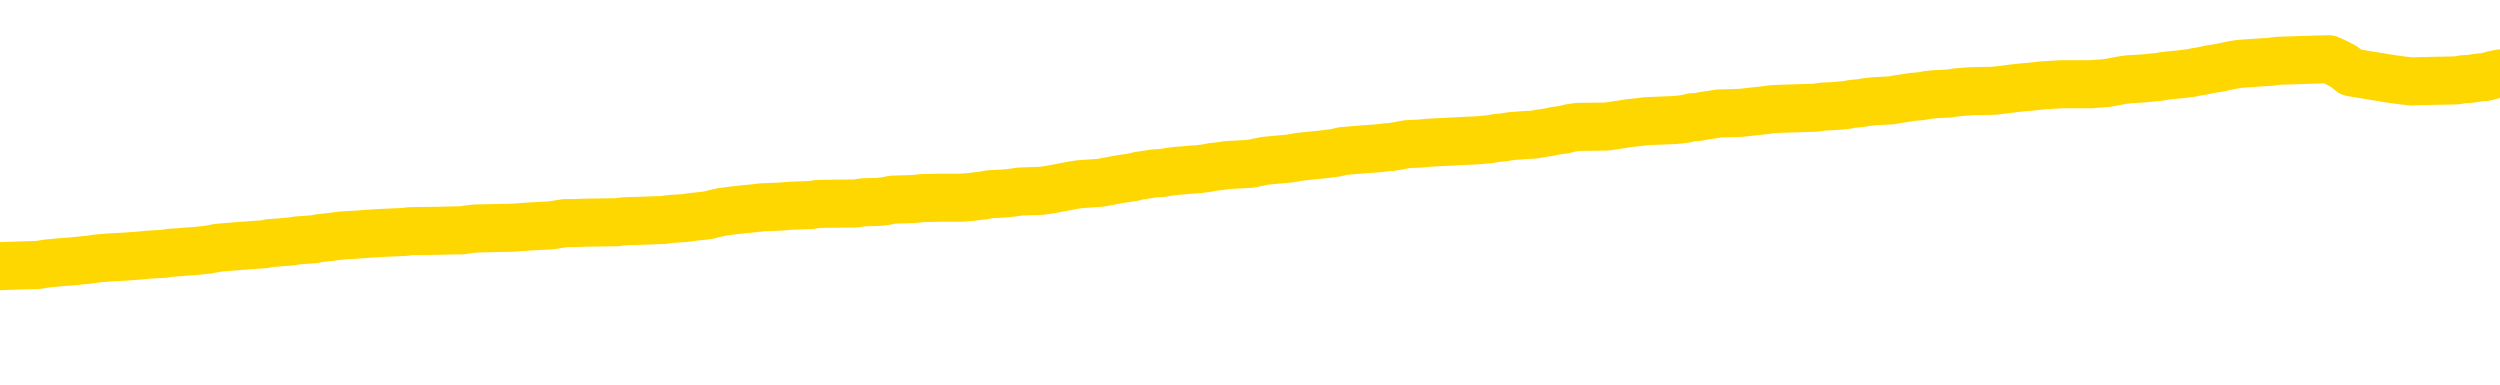 <svg xmlns="http://www.w3.org/2000/svg" version="1.1" viewBox="0 0 6500 1000">
	<path fill="none" stroke="gold" stroke-width="125" stroke-linecap="round" stroke-linejoin="round" d="M0 305787  L-1312551 305787 L-1312366 305786 L-1311876 305783 L-1311583 305781 L-1311271 305779 L-1311037 305777 L-1310983 305774 L-1310924 305772 L-1310771 305770 L-1310731 305767 L-1310598 305766 L-1310305 305765 L-1309765 305765 L-1309154 305763 L-1309106 305763 L-1308466 305762 L-1308433 305762 L-1307908 305762 L-1307775 305761 L-1307385 305758 L-1307057 305755 L-1306939 305752 L-1306728 305749 L-1306011 305749 L-1305441 305748 L-1305334 305748 L-1305160 305747 L-1304938 305744 L-1304537 305742 L-1304511 305740 L-1303583 305737 L-1303495 305734 L-1303413 305731 L-1303343 305729 L-1303046 305727 L-1302894 305724 L-1301004 305726 L-1300903 305726 L-1300641 305726 L-1300347 305727 L-1300205 305724 L-1299957 305724 L-1299921 305723 L-1299763 305722 L-1299299 305719 L-1299046 305717 L-1298834 305715 L-1298583 305713 L-1298234 305712 L-1297306 305709 L-1297213 305706 L-1296802 305705 L-1295631 305702 L-1294442 305701 L-1294350 305698 L-1294322 305695 L-1294056 305692 L-1293757 305690 L-1293629 305687 L-1293591 305684 L-1292777 305684 L-1292393 305685 L-1291332 305687 L-1291271 305687 L-1291006 305715 L-1290534 305741 L-1290342 305767 L-1290078 305794 L-1289742 305792 L-1289606 305791 L-1289151 305790 L-1288407 305788 L-1288390 305787 L-1288224 305784 L-1288156 305784 L-1287640 305783 L-1286612 305783 L-1286415 305781 L-1285927 305780 L-1285565 305779 L-1285156 305779 L-1284771 305780 L-1283067 305780 L-1282969 305780 L-1282897 305780 L-1282836 305780 L-1282651 305779 L-1282315 305779 L-1281674 305777 L-1281597 305776 L-1281536 305776 L-1281350 305774 L-1281270 305774 L-1281093 305773 L-1281074 305772 L-1280844 305772 L-1280456 305770 L-1279567 305770 L-1279528 305769 L-1279440 305767 L-1279412 305765 L-1278404 305763 L-1278254 305761 L-1278230 305759 L-1278097 305758 L-1278057 305756 L-1276799 305755 L-1276741 305755 L-1276202 305754 L-1276149 305754 L-1276102 305754 L-1275707 305752 L-1275568 305751 L-1275368 305749 L-1275221 305749 L-1275057 305749 L-1274780 305751 L-1274421 305751 L-1273869 305749 L-1273224 305748 L-1272965 305745 L-1272811 305744 L-1272410 305742 L-1272370 305741 L-1272250 305740 L-1272188 305741 L-1272174 305741 L-1272080 305741 L-1271787 305740 L-1271636 305734 L-1271305 305731 L-1271227 305729 L-1271152 305727 L-1270925 305723 L-1270858 305720 L-1270631 305717 L-1270578 305715 L-1270414 305713 L-1269408 305712 L-1269225 305710 L-1268673 305709 L-1268280 305706 L-1267883 305705 L-1267033 305702 L-1266955 305701 L-1266376 305699 L-1265934 305699 L-1265693 305698 L-1265536 305698 L-1265135 305695 L-1265115 305695 L-1264670 305694 L-1264264 305692 L-1264128 305690 L-1263953 305687 L-1263817 305684 L-1263567 305681 L-1262567 305680 L-1262485 305678 L-1262349 305677 L-1262311 305676 L-1261421 305674 L-1261205 305673 L-1260762 305672 L-1260644 305670 L-1260588 305669 L-1259911 305669 L-1259811 305667 L-1259782 305667 L-1258440 305666 L-1258035 305665 L-1257995 305663 L-1257067 305662 L-1256969 305660 L-1256836 305659 L-1256431 305658 L-1256405 305656 L-1256312 305655 L-1256096 305653 L-1255685 305651 L-1254531 305648 L-1254240 305645 L-1254211 305642 L-1253603 305641 L-1253353 305638 L-1253333 305637 L-1252404 305635 L-1252352 305633 L-1252230 305631 L-1252212 305628 L-1252057 305627 L-1251881 305624 L-1251745 305623 L-1251688 305621 L-1251580 305620 L-1251495 305619 L-1251262 305617 L-1251187 305616 L-1250878 305615 L-1250761 305613 L-1250591 305612 L-1250500 305610 L-1250397 305610 L-1250374 305609 L-1250297 305609 L-1250199 305606 L-1249832 305605 L-1249727 305603 L-1249224 305602 L-1248772 305601 L-1248734 305599 L-1248710 305598 L-1248669 305596 L-1248540 305595 L-1248439 305594 L-1247998 305592 L-1247716 305591 L-1247123 305590 L-1246993 305588 L-1246718 305585 L-1246566 305584 L-1246413 305583 L-1246327 305580 L-1246249 305578 L-1246064 305577 L-1246013 305577 L-1245985 305576 L-1245906 305574 L-1245883 305573 L-1245599 305570 L-1244996 305567 L-1244000 305566 L-1243702 305564 L-1242968 305563 L-1242724 305562 L-1242634 305560 L-1242057 305559 L-1241358 305558 L-1240606 305556 L-1240288 305555 L-1239905 305552 L-1239828 305551 L-1239193 305549 L-1239008 305548 L-1238920 305548 L-1238790 305548 L-1238478 305546 L-1238428 305545 L-1238286 305544 L-1238265 305542 L-1237297 305541 L-1236751 305539 L-1236273 305539 L-1236212 305539 L-1235888 305539 L-1235867 305538 L-1235805 305538 L-1235594 305537 L-1235518 305535 L-1235463 305534 L-1235440 305533 L-1235401 305531 L-1235385 305530 L-1234628 305528 L-1234612 305527 L-1233812 305526 L-1233660 305524 L-1232755 305523 L-1232248 305521 L-1232019 305519 L-1231978 305519 L-1231863 305517 L-1231686 305516 L-1230932 305517 L-1230797 305516 L-1230633 305514 L-1230315 305513 L-1230139 305510 L-1229117 305507 L-1229093 305505 L-1228842 305503 L-1228629 305501 L-1227995 305499 L-1227757 305496 L-1227725 305494 L-1227547 305491 L-1227466 305488 L-1227377 305487 L-1227312 305484 L-1226872 305481 L-1226848 305480 L-1226308 305478 L-1226052 305477 L-1225557 305476 L-1224680 305474 L-1224643 305473 L-1224590 305471 L-1224549 305470 L-1224432 305469 L-1224155 305467 L-1223948 305464 L-1223751 305462 L-1223728 305459 L-1223678 305456 L-1223638 305455 L-1223560 305453 L-1222963 305450 L-1222903 305449 L-1222799 305448 L-1222645 305446 L-1222013 305445 L-1221333 305444 L-1221030 305441 L-1220683 305439 L-1220485 305438 L-1220437 305435 L-1220117 305434 L-1219489 305432 L-1219342 305431 L-1219306 305430 L-1219248 305428 L-1219172 305425 L-1218930 305425 L-1218842 305424 L-1218748 305423 L-1218454 305421 L-1218320 305420 L-1218260 305419 L-1218223 305416 L-1217951 305416 L-1216945 305414 L-1216769 305413 L-1216718 305413 L-1216426 305412 L-1216233 305409 L-1215900 305407 L-1215394 305406 L-1214831 305403 L-1214817 305400 L-1214800 305399 L-1214700 305396 L-1214585 305393 L-1214546 305391 L-1214508 305389 L-1214443 305389 L-1214415 305388 L-1214276 305389 L-1213983 305389 L-1213933 305389 L-1213828 305389 L-1213563 305388 L-1213098 305387 L-1212954 305387 L-1212899 305384 L-1212842 305382 L-1212651 305381 L-1212286 305380 L-1212071 305380 L-1211877 305380 L-1211819 305380 L-1211760 305377 L-1211606 305375 L-1211336 305374 L-1210906 305381 L-1210891 305381 L-1210814 305380 L-1210749 305378 L-1210620 305368 L-1210597 305367 L-1210313 305366 L-1210265 305364 L-1210210 305363 L-1209748 305362 L-1209709 305362 L-1209668 305360 L-1209478 305359 L-1208998 305357 L-1208511 305356 L-1208494 305355 L-1208456 305353 L-1208200 305352 L-1208122 305349 L-1207892 305348 L-1207876 305345 L-1207582 305342 L-1207140 305341 L-1206693 305339 L-1206188 305338 L-1206034 305336 L-1205748 305335 L-1205708 305332 L-1205377 305331 L-1205155 305330 L-1204638 305327 L-1204562 305325 L-1204314 305323 L-1204120 305320 L-1204060 305318 L-1203283 305317 L-1203209 305317 L-1202979 305316 L-1202962 305316 L-1202900 305314 L-1202705 305313 L-1202240 305313 L-1202217 305311 L-1202087 305311 L-1200787 305311 L-1200770 305311 L-1200693 305310 L-1200599 305310 L-1200382 305310 L-1200230 305309 L-1200052 305310 L-1199997 305311 L-1199711 305313 L-1199671 305313 L-1199301 305313 L-1198861 305313 L-1198678 305313 L-1198357 305311 L-1198062 305311 L-1197616 305309 L-1197544 305307 L-1197082 305305 L-1196644 305303 L-1196462 305302 L-1195008 305299 L-1194876 305298 L-1194419 305295 L-1194193 305293 L-1193806 305291 L-1193290 305288 L-1192336 305285 L-1191541 305282 L-1190867 305281 L-1190441 305278 L-1190130 305277 L-1189900 305273 L-1189217 305268 L-1189204 305264 L-1188994 305259 L-1188972 305257 L-1188798 305254 L-1187848 305253 L-1187579 305250 L-1186764 305249 L-1186454 305246 L-1186416 305245 L-1186359 305242 L-1185742 305241 L-1185104 305238 L-1183478 305236 L-1182804 305235 L-1182162 305235 L-1182085 305235 L-1182028 305235 L-1181992 305235 L-1181964 305234 L-1181852 305231 L-1181834 305229 L-1181812 305228 L-1181658 305227 L-1181605 305224 L-1181527 305222 L-1181408 305221 L-1181310 305220 L-1181193 305218 L-1180923 305216 L-1180653 305214 L-1180636 305211 L-1180436 305210 L-1180289 305207 L-1180062 305206 L-1179928 305204 L-1179619 305203 L-1179559 305202 L-1179206 305199 L-1178858 305197 L-1178757 305196 L-1178693 305193 L-1178633 305192 L-1178248 305189 L-1177867 305188 L-1177763 305186 L-1177503 305185 L-1177232 305182 L-1177072 305181 L-1177040 305179 L-1176978 305178 L-1176837 305177 L-1176653 305175 L-1176608 305174 L-1176320 305174 L-1176304 305172 L-1176071 305172 L-1176010 305171 L-1175972 305171 L-1175392 305170 L-1175258 305168 L-1175235 305163 L-1175217 305153 L-1175199 305142 L-1175183 305131 L-1175159 305120 L-1175143 305111 L-1175121 305102 L-1175105 305092 L-1175081 305086 L-1175065 305081 L-1175043 305077 L-1175026 305074 L-1174977 305070 L-1174905 305065 L-1174870 305058 L-1174847 305053 L-1174811 305047 L-1174770 305042 L-1174733 305039 L-1174717 305033 L-1174693 305029 L-1174656 305026 L-1174639 305022 L-1174615 305020 L-1174598 305017 L-1174579 305014 L-1174563 305011 L-1174534 305007 L-1174508 305003 L-1174463 305001 L-1174446 304999 L-1174404 304997 L-1174356 304994 L-1174286 304992 L-1174270 304989 L-1174254 304986 L-1174192 304985 L-1174153 304983 L-1174114 304982 L-1173948 304981 L-1173883 304979 L-1173867 304978 L-1173822 304975 L-1173764 304974 L-1173551 304972 L-1173518 304971 L-1173475 304969 L-1173397 304968 L-1172860 304967 L-1172782 304965 L-1172678 304963 L-1172589 304961 L-1172413 304960 L-1172062 304958 L-1171906 304957 L-1171468 304956 L-1171312 304954 L-1171182 304953 L-1170478 304950 L-1170277 304949 L-1169316 304946 L-1168834 304944 L-1168735 304944 L-1168642 304943 L-1168397 304942 L-1168324 304940 L-1167882 304937 L-1167785 304936 L-1167770 304935 L-1167754 304933 L-1167729 304932 L-1167264 304931 L-1167047 304929 L-1166907 304928 L-1166613 304926 L-1166525 304925 L-1166483 304924 L-1166454 304922 L-1166281 304921 L-1166222 304919 L-1166146 304918 L-1166065 304917 L-1165995 304917 L-1165686 304915 L-1165601 304914 L-1165387 304912 L-1165352 304911 L-1164669 304910 L-1164570 304908 L-1164365 304907 L-1164318 304906 L-1164040 304904 L-1163978 304903 L-1163961 304900 L-1163883 304899 L-1163575 304896 L-1163550 304894 L-1163496 304892 L-1163474 304890 L-1163351 304889 L-1163215 304886 L-1162971 304885 L-1162846 304885 L-1162199 304883 L-1162183 304883 L-1162158 304883 L-1161978 304880 L-1161902 304879 L-1161810 304878 L-1161382 304876 L-1160966 304875 L-1160573 304872 L-1160494 304871 L-1160476 304869 L-1160112 304868 L-1159876 304867 L-1159648 304865 L-1159335 304864 L-1159257 304862 L-1159176 304860 L-1158998 304857 L-1158982 304855 L-1158717 304853 L-1158637 304851 L-1158407 304850 L-1158180 304849 L-1157865 304849 L-1157690 304847 L-1157328 304847 L-1156937 304846 L-1156867 304843 L-1156804 304842 L-1156663 304839 L-1156611 304837 L-1156510 304835 L-1156008 304833 L-1155811 304832 L-1155564 304830 L-1155379 304829 L-1155079 304828 L-1155003 304826 L-1154837 304823 L-1153952 304822 L-1153924 304819 L-1153801 304817 L-1153222 304815 L-1153144 304814 L-1152431 304814 L-1152119 304814 L-1151906 304814 L-1151889 304814 L-1151503 304814 L-1150978 304811 L-1150531 304810 L-1150202 304808 L-1150049 304807 L-1149723 304807 L-1149545 304805 L-1149463 304805 L-1149257 304803 L-1149082 304801 L-1148153 304800 L-1147263 304798 L-1147224 304797 L-1146996 304797 L-1146617 304796 L-1145829 304794 L-1145595 304793 L-1145519 304792 L-1145162 304790 L-1144590 304787 L-1144323 304786 L-1143936 304785 L-1143833 304785 L-1143663 304785 L-1143044 304785 L-1142833 304785 L-1142525 304785 L-1142472 304783 L-1142345 304782 L-1142292 304780 L-1142172 304779 L-1141836 304776 L-1140877 304775 L-1140746 304772 L-1140544 304771 L-1139913 304769 L-1139601 304768 L-1139187 304766 L-1139160 304765 L-1139015 304764 L-1138594 304762 L-1137262 304762 L-1137215 304761 L-1137087 304758 L-1137070 304757 L-1136492 304754 L-1136286 304753 L-1136256 304751 L-1136216 304750 L-1136158 304748 L-1136121 304747 L-1136042 304746 L-1135899 304744 L-1135445 304743 L-1135327 304741 L-1135042 304740 L-1134669 304739 L-1134573 304737 L-1134246 304736 L-1133891 304735 L-1133721 304733 L-1133674 304732 L-1133565 304730 L-1133476 304729 L-1133448 304728 L-1133372 304725 L-1133068 304723 L-1133035 304721 L-1132963 304719 L-1132595 304718 L-1132259 304716 L-1132179 304716 L-1131959 304715 L-1131788 304714 L-1131760 304712 L-1131263 304711 L-1130714 304708 L-1129833 304707 L-1129735 304704 L-1129658 304703 L-1129383 304701 L-1129136 304698 L-1129062 304697 L-1129000 304694 L-1128882 304693 L-1128839 304691 L-1128729 304690 L-1128652 304687 L-1127952 304686 L-1127706 304684 L-1127666 304683 L-1127510 304682 L-1126911 304682 L-1126684 304682 L-1126592 304682 L-1126117 304682 L-1125519 304679 L-1124999 304678 L-1124978 304676 L-1124833 304675 L-1124513 304675 L-1123971 304675 L-1123739 304675 L-1123569 304675 L-1123082 304673 L-1122855 304672 L-1122770 304671 L-1122424 304669 L-1122098 304669 L-1121575 304668 L-1121247 304666 L-1120647 304665 L-1120449 304662 L-1120397 304661 L-1120357 304659 L-1120075 304658 L-1119391 304655 L-1119081 304654 L-1119056 304651 L-1118865 304650 L-1118642 304648 L-1118556 304647 L-1117892 304644 L-1117868 304643 L-1117646 304640 L-1117316 304639 L-1116964 304636 L-1116759 304634 L-1116527 304632 L-1116269 304630 L-1116079 304627 L-1116032 304626 L-1115805 304625 L-1115770 304623 L-1115614 304622 L-1115399 304621 L-1115226 304619 L-1115135 304618 L-1114858 304616 L-1114614 304615 L-1114299 304614 L-1113873 304614 L-1113835 304614 L-1113352 304614 L-1113119 304614 L-1112907 304612 L-1112681 304611 L-1112131 304611 L-1111884 304609 L-1111050 304609 L-1110994 304608 L-1110972 304607 L-1110814 304605 L-1110353 304604 L-1110312 304602 L-1109972 304600 L-1109839 304598 L-1109616 304597 L-1109044 304595 L-1108572 304594 L-1108377 304593 L-1108185 304591 L-1107995 304590 L-1107893 304589 L-1107525 304587 L-1107479 304586 L-1107397 304584 L-1106104 304583 L-1106055 304582 L-1105787 304582 L-1105642 304582 L-1105091 304582 L-1104974 304580 L-1104893 304579 L-1104533 304577 L-1104310 304576 L-1104028 304575 L-1103699 304572 L-1103191 304570 L-1103079 304569 L-1103000 304568 L-1102836 304566 L-1102541 304566 L-1102072 304566 L-1101876 304568 L-1101825 304568 L-1101176 304566 L-1101054 304565 L-1100600 304565 L-1100564 304564 L-1100096 304562 L-1099985 304561 L-1099969 304559 L-1099752 304559 L-1099572 304558 L-1099040 304558 L-1098010 304558 L-1097811 304557 L-1097353 304555 L-1096404 304552 L-1096306 304551 L-1095952 304548 L-1095891 304547 L-1095877 304545 L-1095841 304544 L-1095472 304543 L-1095352 304541 L-1095110 304540 L-1094946 304538 L-1094759 304537 L-1094638 304536 L-1093567 304533 L-1092709 304532 L-1092497 304529 L-1092400 304527 L-1092225 304525 L-1091892 304523 L-1091820 304522 L-1091763 304520 L-1091587 304520 L-1091198 304519 L-1090963 304518 L-1090852 304516 L-1090735 304515 L-1089754 304513 L-1089729 304512 L-1089134 304509 L-1089102 304509 L-1088953 304508 L-1088669 304507 L-1087757 304507 L-1086811 304507 L-1086658 304505 L-1086555 304505 L-1086424 304504 L-1086281 304502 L-1086254 304501 L-1086140 304500 L-1085922 304498 L-1085240 304497 L-1085111 304495 L-1084808 304494 L-1084568 304491 L-1084235 304490 L-1083596 304488 L-1083254 304486 L-1083192 304484 L-1083036 304484 L-1082115 304484 L-1081644 304484 L-1081601 304484 L-1081588 304483 L-1081547 304481 L-1081525 304480 L-1081498 304479 L-1081354 304477 L-1080931 304476 L-1080596 304476 L-1080405 304475 L-1079976 304475 L-1079789 304473 L-1079400 304470 L-1078865 304469 L-1078493 304468 L-1078471 304468 L-1078221 304466 L-1078103 304465 L-1078027 304463 L-1077891 304462 L-1077852 304461 L-1077772 304459 L-1077378 304458 L-1076882 304456 L-1076770 304454 L-1076597 304452 L-1076289 304451 L-1075841 304450 L-1075518 304448 L-1075376 304445 L-1074949 304443 L-1074795 304440 L-1074740 304437 L-1073926 304436 L-1073907 304434 L-1073535 304433 L-1073478 304433 L-1072349 304431 L-1072281 304431 L-1071723 304430 L-1071528 304429 L-1071392 304427 L-1071158 304426 L-1070811 304424 L-1070776 304422 L-1070741 304420 L-1070673 304418 L-1070324 304416 L-1070152 304415 L-1069667 304413 L-1069651 304412 L-1069326 304411 L-1069168 304409 L-1068027 304406 L-1068003 304405 L-1067811 304402 L-1067617 304401 L-1067367 304399 L-1067350 304398 L-1066330 304397 L-1066032 304395 L-1065957 304394 L-1065820 304391 L-1065645 304390 L-1065068 304387 L-1064852 304386 L-1064789 304384 L-1064658 304383 L-1064621 304380 L-1064098 304379 L-1063960 304926 L-1063945 304926 L-1063923 304926 L-1063902 304926 L-1063675 304377 L-1062899 304377 L-1062858 304377 L-1062490 304377 L-1062412 304376 L-1062360 304374 L-1061687 304373 L-1060944 304372 L-1060519 304372 L-1060072 304370 L-1059010 304369 L-1058698 304366 L-1058288 304366 L-1058216 304365 L-1057692 304365 L-1057597 304365 L-1057579 304365 L-1057135 304363 L-1056949 304361 L-1056169 304358 L-1055497 304356 L-1055084 304352 L-1054853 304349 L-1054712 304348 L-1054630 304345 L-1054610 304344 L-1054534 304344 L-1054406 304342 L-1054089 304344 L-1053865 304344 L-1053540 304342 L-1053478 304342 L-1053108 304342 L-1053074 304342 L-1052866 304342 L-1052198 304342 L-1052121 304342 L-1051963 304340 L-1051852 304340 L-1051526 304338 L-1051371 304337 L-1051030 304337 L-1050973 304334 L-1050635 304331 L-1050431 304330 L-1050378 304327 L-1049002 304326 L-1048872 304324 L-1048439 304323 L-1048118 304322 L-1047291 304319 L-1047167 304317 L-1046436 304315 L-1046281 304312 L-1046240 304310 L-1046186 304309 L-1046163 304308 L-1046049 304306 L-1045752 304305 L-1045463 304304 L-1045408 304302 L-1045288 304301 L-1045257 304299 L-1045158 304298 L-1044714 304298 L-1044562 304297 L-1043727 304297 L-1043185 304295 L-1042850 304295 L-1042834 304294 L-1042759 304292 L-1042643 304291 L-1042448 304290 L-1042184 304288 L-1041349 304287 L-1041253 304285 L-1040731 304284 L-1040690 304283 L-1040590 304281 L-1039762 304281 L-1039627 304280 L-1039288 304280 L-1038734 304279 L-1038355 304277 L-1038192 304276 L-1037882 304274 L-1037069 304273 L-1036763 304272 L-1036495 304272 L-1036173 304272 L-1035852 304273 L-1035577 304273 L-1034748 304270 L-1034653 304269 L-1034560 304265 L-1034456 304260 L-1034069 304256 L-1033589 304253 L-1033573 304252 L-1033454 304251 L-1033086 304248 L-1032991 304247 L-1032157 304244 L-1032080 304242 L-1031781 304241 L-1031690 304240 L-1031283 304237 L-1031173 304234 L-1030473 304233 L-1030000 304231 L-1029940 304230 L-1029721 304227 L-1029447 304226 L-1029334 304224 L-1028307 304223 L-1027921 304222 L-1027901 304220 L-1027568 304219 L-1027323 304217 L-1026890 304216 L-1026780 304215 L-1026662 304213 L-1026210 304210 L-1025620 304209 L-1025283 304208 L-1023391 304206 L-1023277 304203 L-1023065 304202 L-1021747 304201 L-1021640 303888 L-1021574 303579 L-1021538 303294 L-1021476 303294 L-1020977 303604 L-1020302 303910 L-1020280 304192 L-1020009 304190 L-1019041 304190 L-1018352 304188 L-1018190 304187 L-1017649 304185 L-1017559 304184 L-1016540 304183 L-1015592 304180 L-1015227 304181 L-1015124 304183 L-1014536 304183 L-1014476 304183 L-1014376 304181 L-1013936 304178 L-1013828 304177 L-1013387 304176 L-1012387 304171 L-1012130 304167 L-1012027 304163 L-1011897 304160 L-1011531 304158 L-1010950 304155 L-1010919 304153 L-1010603 304152 L-1008620 304151 L-1008505 304149 L-1008437 304149 L-1008078 304148 L-1006460 304146 L-1006282 304146 L-1006138 304146 L-1005315 304148 L-1005263 304149 L-1005208 304149 L-1004774 304149 L-1003793 304151 L-1003720 304151 L-1002635 304149 L-1002422 304149 L-1001706 304146 L-1001317 304145 L-1001099 304142 L-1000779 304139 L-1000285 304137 L-1000158 304135 L-999929 304133 L-999696 304130 L-999637 304128 L-999348 304127 L-999075 304124 L-998046 304123 L-996381 304121 L-995961 304120 L-995824 304119 L-995668 304119 L-995363 304117 L-995135 304114 L-994976 304113 L-994817 304110 L-994648 304108 L-994600 304106 L-994547 304105 L-994525 304105 L-994139 304103 L-993889 304103 L-993619 304103 L-993458 304103 L-993368 304103 L-991710 304103 L-991545 304105 L-991165 304103 L-990705 304103 L-990095 304101 L-989002 304099 L-988571 304098 L-988539 304096 L-988477 304095 L-988460 304094 L-986756 304092 L-986714 304091 L-986248 304089 L-986061 304088 L-986029 304085 L-985433 304084 L-985383 304082 L-985061 304081 L-985010 304080 L-984800 304078 L-984782 304077 L-984515 304074 L-984463 304073 L-983993 304071 L-983483 304069 L-983405 304069 L-983110 304067 L-983094 304066 L-983055 304064 L-982984 304063 L-982827 304062 L-981881 304062 L-981824 304062 L-981304 304062 L-981111 304060 L-981010 304060 L-980784 304059 L-980275 304059 L-979887 304096 L-979817 304096 L-979469 304095 L-979112 304094 L-977983 304053 L-977931 304051 L-977705 304049 L-977671 304048 L-977546 304045 L-977448 304045 L-977183 304045 L-976443 304046 L-975864 304046 L-975571 304046 L-974865 304046 L-974686 304045 L-974663 304045 L-974027 304044 L-973716 304042 L-973319 304042 L-973290 304041 L-973269 304039 L-973115 304038 L-972430 304038 L-972413 304038 L-972073 304038 L-971801 304037 L-971763 304035 L-971707 304032 L-971685 304031 L-971613 304030 L-971281 304028 L-971175 304027 L-971147 304024 L-970949 304023 L-970796 304021 L-969928 304020 L-969365 304017 L-969349 304017 L-969248 304016 L-969146 304017 L-968999 304017 L-968921 304017 L-968883 304016 L-968828 304014 L-968754 304013 L-968609 304012 L-968128 304012 L-967723 304010 L-966857 304012 L-966837 304012 L-966579 304012 L-966503 304012 L-966473 304010 L-966463 304007 L-966446 304006 L-966153 304005 L-966113 304003 L-966042 304002 L-965968 304000 L-965763 303999 L-965603 303995 L-965302 303991 L-965224 303985 L-965207 303981 L-964991 303978 L-964760 303978 L-964650 303980 L-964280 303981 L-964122 303981 L-963890 303981 L-963722 303981 L-963577 303980 L-963445 303978 L-962169 303975 L-961765 303973 L-961705 303971 L-961588 303968 L-961163 303967 L-961147 303964 L-961085 303963 L-960812 303960 L-960699 303959 L-960417 303956 L-960140 303955 L-959715 303952 L-959692 303950 L-959614 303949 L-959489 303948 L-958902 303946 L-958511 303945 L-958175 303943 L-957586 303942 L-957484 303942 L-957314 303941 L-957177 303941 L-956350 303939 L-955164 303938 L-955128 303937 L-955073 303937 L-954852 303935 L-954647 303935 L-954493 303935 L-954236 303934 L-954159 303932 L-953617 303931 L-953580 303930 L-953331 303928 L-952944 303927 L-952118 303925 L-951760 303924 L-951450 303924 L-951192 303923 L-950968 303921 L-950562 303920 L-950445 303918 L-950262 303917 L-950209 303917 L-950020 303916 L-949850 303914 L-949821 303913 L-949540 303911 L-949230 303910 L-949092 303909 L-948782 303907 L-948588 303907 L-948573 303906 L-947853 303906 L-947720 303903 L-947422 303902 L-947332 303900 L-946731 303900 L-946693 303899 L-946614 303898 L-945994 303896 L-945842 303893 L-945802 303892 L-945491 303891 L-945299 303889 L-945106 303886 L-945051 303884 L-944742 303882 L-944690 303881 L-944635 303882 L-944610 303882 L-944485 303882 L-943674 303881 L-943598 303880 L-943057 303878 L-942788 303877 L-942129 303875 L-941221 303874 L-940980 303873 L-940448 303871 L-940230 303870 L-939123 303871 L-939073 303871 L-938297 303871 L-937749 303870 L-937638 303868 L-937485 303866 L-937430 303864 L-937265 303863 L-936888 303861 L-936440 303860 L-936385 303859 L-936231 303857 L-935551 303856 L-935331 303854 L-934813 303853 L-933964 303850 L-933948 303849 L-932157 303848 L-931603 303846 L-931485 303845 L-930480 303843 L-930443 303842 L-930210 303842 L-930118 303842 L-930078 303842 L-929746 303841 L-929394 303839 L-929129 303836 L-928842 303835 L-928531 303832 L-928277 303829 L-928183 303828 L-927693 303827 L-927486 303825 L-926920 303824 L-926806 303825 L-926455 303824 L-926403 303824 L-926363 303824 L-925760 303821 L-925026 303818 L-924445 303816 L-924209 303813 L-923669 303809 L-923516 303806 L-923015 303804 L-922805 303802 L-922782 303802 L-922723 303800 L-921761 303800 L-921583 303799 L-921141 303797 L-921117 303795 L-920962 303793 L-920880 303793 L-920730 303795 L-920083 303795 L-920033 303793 L-918913 303792 L-917929 303791 L-917868 303789 L-917147 303788 L-916282 303786 L-915903 303785 L-915684 303785 L-914925 303784 L-914873 303782 L-914564 303779 L-913712 303779 L-913519 303778 L-913343 303777 L-913118 303777 L-912991 303775 L-912799 303775 L-912567 303774 L-912397 303775 L-912111 303774 L-911831 303774 L-911748 303772 L-911578 303771 L-911561 303768 L-911407 303767 L-911368 303766 L-910593 303764 L-910516 303764 L-910284 303761 L-909857 303760 L-909512 303759 L-908928 303757 L-908660 303757 L-908401 303757 L-908271 303754 L-908255 303753 L-908141 303752 L-908117 303750 L-907883 303749 L-907847 303747 L-906531 303747 L-906476 303746 L-905797 303743 L-905224 303743 L-905099 303743 L-904946 303743 L-904869 303743 L-904557 303740 L-904284 303739 L-904194 303736 L-904093 303736 L-903165 303735 L-903089 303735 L-902725 303735 L-902700 303734 L-902664 303732 L-901888 303729 L-901796 303728 L-901656 303727 L-901255 303725 L-900993 303725 L-900749 303727 L-900535 303725 L-900455 303725 L-900378 303725 L-900302 303725 L-900115 303727 L-900049 303727 L-899799 303727 L-899744 303725 L-899607 303724 L-899527 303721 L-899414 303720 L-899190 303718 L-899026 303717 L-898985 303715 L-898816 303714 L-898445 303713 L-898430 303711 L-898314 303710 L-897593 303709 L-897557 303707 L-897424 303707 L-897076 303706 L-896665 303706 L-896629 303706 L-896550 303704 L-896512 303703 L-896148 303702 L-895943 303700 L-895928 303699 L-895583 303697 L-895234 303697 L-894908 303697 L-894807 303696 L-894654 303696 L-894460 303695 L-894228 303695 L-894135 303695 L-893980 303695 L-893903 303695 L-893862 303693 L-893748 303692 L-893725 303690 L-893474 303690 L-893336 303688 L-892758 303683 L-891930 303681 L-891442 303678 L-891320 303677 L-891282 303675 L-891269 303674 L-891117 303671 L-891016 303668 L-890783 303667 L-890393 303664 L-890088 303663 L-890073 303661 L-889902 303660 L-889664 303657 L-889067 303657 L-888463 303656 L-888424 303656 L-888383 303656 L-888230 303654 L-888177 303653 L-888114 303652 L-888046 303650 L-887992 303647 L-887966 303646 L-887920 303645 L-887825 303642 L-887688 303640 L-887535 303639 L-887403 303638 L-887362 303638 L-887326 303636 L-887264 303635 L-886991 303632 L-886677 303631 L-886636 303628 L-886551 303626 L-886373 303625 L-886136 303624 L-885778 303622 L-885748 303621 L-885179 303620 L-885056 303618 L-884820 303617 L-884797 303617 L-884516 303615 L-884231 303615 L-883975 303615 L-883403 303614 L-883107 303613 L-883031 303611 L-882331 303610 L-882254 303608 L-882219 303607 L-882192 303606 L-882141 303603 L-881947 303601 L-881807 303599 L-881771 303597 L-881731 303596 L-881135 303595 L-880903 303593 L-880619 303603 L-880565 303611 L-880491 303621 L-880413 303629 L-880177 303626 L-879933 303625 L-879797 303624 L-879691 303622 L-879611 303621 L-879224 303618 L-879097 303617 L-878944 303615 L-878907 303614 L-878761 303613 L-878539 303611 L-878366 303610 L-878297 303608 L-877475 303606 L-877459 303606 L-877164 303604 L-876377 303603 L-876067 303603 L-875920 303601 L-875692 303600 L-875492 303597 L-874555 303596 L-874518 303595 L-874495 303593 L-874454 303590 L-874186 303589 L-873589 303588 L-873526 303586 L-873490 303585 L-873473 303583 L-872778 303583 L-872577 303583 L-872545 303583 L-872211 303583 L-872104 303582 L-871479 303579 L-870975 303578 L-870938 303575 L-870495 303575 L-870399 303574 L-870240 303574 L-869927 303574 L-869915 303574 L-869475 303575 L-868993 303576 L-868864 303576 L-868544 303576 L-868475 303575 L-868171 303575 L-867995 303574 L-867802 303572 L-867559 303569 L-867361 303567 L-867336 303564 L-866757 303563 L-866688 303561 L-866278 303560 L-866224 303558 L-866177 303557 L-865813 303556 L-865667 303554 L-865462 303553 L-865366 303553 L-865210 303551 L-865149 303550 L-865001 303547 L-864901 303546 L-864344 303546 L-864322 303549 L-864150 303550 L-863608 303551 L-863547 303551 L-863493 303549 L-863464 303546 L-863393 303544 L-863377 303542 L-863313 303540 L-863277 303538 L-863122 303536 L-862796 303535 L-862230 303533 L-862216 303532 L-862154 303529 L-862052 303526 L-862006 303526 L-861763 303525 L-861341 303525 L-861186 303525 L-859445 303522 L-858903 303521 L-857960 303519 L-857550 303518 L-857009 303515 L-856813 303514 L-856644 303512 L-856349 303511 L-856234 303510 L-856219 303510 L-856064 303508 L-855924 303507 L-855847 303504 L-855716 303504 L-855368 303504 L-854997 303506 L-854399 303506 L-854223 303506 L-854067 303504 L-853798 303503 L-853647 303503 L-853355 303507 L-853332 303510 L-853249 303512 L-853021 303515 L-852322 303514 L-852195 303512 L-851764 303511 L-851670 303510 L-850465 303510 L-850416 303508 L-850122 303508 L-849719 303507 L-849443 303504 L-849424 303503 L-849306 303501 L-849230 303500 L-849048 303499 L-848568 303497 L-848117 303494 L-847707 303493 L-847676 303492 L-847258 303490 L-847144 303490 L-847026 303490 L-847011 303490 L-846816 303489 L-846795 303486 L-846562 303485 L-846119 303483 L-845800 303481 L-845335 303481 L-845170 303479 L-845015 303478 L-844859 303478 L-844406 303478 L-844086 303478 L-844031 303479 L-843660 303479 L-843623 303481 L-843296 303481 L-843179 303479 L-843081 303478 L-842755 303475 L-842368 303474 L-842107 303472 L-841749 303469 L-841492 303468 L-839322 303467 L-839272 303465 L-839250 303464 L-838839 303464 L-838777 303464 L-838707 303465 L-838476 303465 L-838165 303464 L-837862 303461 L-837818 303460 L-837510 303458 L-837377 303457 L-837160 303455 L-836448 303454 L-836293 303454 L-836155 303453 L-836006 303453 L-835985 303453 L-835790 303451 L-835765 303450 L-835674 303449 L-835652 303447 L-835636 303446 L-835535 303444 L-834607 303443 L-834149 303443 L-833057 303440 L-832634 303440 L-832231 303439 L-832192 303437 L-831938 303436 L-831164 303433 L-831148 303432 L-831123 303430 L-830930 303429 L-830194 303428 L-829925 303426 L-829884 303425 L-829485 303422 L-829460 303421 L-828671 303419 L-827991 303418 L-826620 303417 L-826350 303415 L-826301 303414 L-825764 303411 L-825731 303410 L-825629 303407 L-825305 303405 L-825226 303404 L-824957 303404 L-824044 303403 L-823906 303403 L-823657 303400 L-823111 303400 L-822689 303398 L-822496 303397 L-822481 303397 L-822343 303394 L-822249 303393 L-822122 303392 L-821862 303390 L-821837 303387 L-821746 303386 L-821435 303385 L-821375 303383 L-821258 303383 L-820908 303383 L-820098 303383 L-819866 303380 L-819037 303380 L-818805 303378 L-818589 303376 L-818070 303376 L-817432 303375 L-817016 303373 L-816694 303372 L-816213 303371 L-815787 303371 L-815726 303369 L-815378 303369 L-815337 303368 L-815323 303367 L-815224 303364 L-815178 303364 L-814693 303362 L-813892 303362 L-813557 303362 L-812476 303361 L-811996 303360 L-811973 303358 L-811833 303357 L-811277 303355 L-810580 303354 L-810271 303353 L-810050 303351 L-809945 303350 L-809842 303347 L-809171 303346 L-809077 303344 L-809055 303344 L-808978 303343 L-808800 303343 L-808628 303343 L-808447 303341 L-808434 303340 L-808358 303339 L-808193 303337 L-807678 303336 L-807662 303335 L-807522 303335 L-807159 303333 L-807135 303333 L-807005 303332 L-806980 303330 L-806618 303329 L-806092 303326 L-805999 303325 L-805783 303322 L-805689 303321 L-805665 303319 L-805201 303318 L-805123 303318 L-804722 303316 L-804271 303316 L-803019 303315 L-802981 303314 L-802549 303312 L-802516 303311 L-801797 303310 L-801621 303308 L-801485 303307 L-801179 303305 L-801124 303304 L-801099 303301 L-801083 303298 L-800908 303297 L-800718 303296 L-800211 303296 L-799837 303284 L-799499 303272 L-799460 303261 L-798741 303251 L-798648 303250 L-798609 303248 L-798067 303248 L-798044 303247 L-797642 303246 L-797216 303244 L-796945 303244 L-796765 303243 L-796519 303240 L-796496 303239 L-796440 303236 L-795823 303234 L-795320 303233 L-794933 303233 L-794314 303234 L-794098 303234 L-793943 303236 L-792651 303233 L-792551 303232 L-792109 303229 L-791778 303227 L-791477 303225 L-791235 303223 L-790500 303221 L-789921 303219 L-789091 303218 L-788991 303216 L-788433 303215 L-788295 303214 L-786653 303212 L-786592 303212 L-786499 303212 L-785532 303212 L-785354 303211 L-785067 303211 L-784849 303211 L-784771 303209 L-784500 303209 L-784385 303208 L-784231 303207 L-783921 303205 L-783843 303204 L-783752 303204 L-783674 303202 L-783558 303202 L-783379 303201 L-783287 303200 L-783249 303198 L-782746 303198 L-782527 303197 L-782398 303197 L-782243 303196 L-782188 303194 L-782064 303194 L-781679 303193 L-781170 303191 L-781098 303190 L-780618 303189 L-780541 303187 L-780440 303187 L-780207 303186 L-779742 303186 L-779512 303186 L-779496 303186 L-779264 303186 L-779109 303186 L-779047 303186 L-778854 303184 L-778583 303182 L-777832 303180 L-776879 303180 L-776843 303179 L-776618 303179 L-776178 303179 L-775897 303176 L-775549 303175 L-774480 303173 L-773552 303173 L-773421 303173 L-773375 303173 L-773305 303172 L-773151 303172 L-773073 303169 L-772900 303166 L-772465 303164 L-772261 303162 L-772200 303159 L-771618 303158 L-771464 303155 L-771348 303154 L-771307 303152 L-771138 303151 L-771001 303150 L-770790 303147 L-770713 303145 L-770690 303144 L-770481 303141 L-770071 303140 L-770046 303139 L-769823 303137 L-769678 303136 L-769643 303134 L-769630 303133 L-769607 303132 L-769374 303130 L-769188 303129 L-768971 303127 L-768946 303126 L-768257 303125 L-768153 303123 L-768118 303122 L-768097 303120 L-767903 303119 L-767850 303118 L-767733 303115 L-767651 303115 L-767540 303113 L-767226 303112 L-766766 303111 L-766511 303109 L-766277 303107 L-766147 303105 L-765795 303104 L-765735 303102 L-765583 303101 L-765011 303098 L-764924 303097 L-764771 303094 L-764475 303091 L-764105 303088 L-763802 303086 L-763725 303084 L-763320 303083 L-763152 303083 L-763008 303083 L-762468 303083 L-762407 303083 L-762392 303080 L-762226 303079 L-762020 303077 L-761945 303077 L-761852 303076 L-761442 303075 L-761427 303073 L-761403 303073 L-761210 303072 L-761133 303084 L-760963 303097 L-760901 303108 L-760885 303120 L-760371 303119 L-760149 303118 L-759530 303115 L-759277 303113 L-759083 303112 L-759044 303111 L-758970 303111 L-758905 303111 L-758254 303111 L-758216 303112 L-758041 303112 L-757976 303112 L-757302 303112 L-756913 303109 L-756651 303108 L-756413 303107 L-756335 303104 L-756320 303101 L-756118 303100 L-755747 303097 L-755521 303095 L-754886 303094 L-754866 303094 L-754479 303093 L-754385 303093 L-754327 303091 L-754051 303090 L-753742 303090 L-753664 303088 L-752813 303090 L-752470 303097 L-752033 303105 L-751600 303112 L-751105 303119 L-750955 303118 L-750687 303119 L-749449 303120 L-749392 303123 L-747628 303125 L-747438 303123 L-746428 303122 L-746277 303120 L-745901 303123 L-745580 303126 L-744975 303129 L-744905 303132 L-744728 303130 L-743900 303129 L-743761 303127 L-743374 303126 L-743190 303125 L-743146 303123 L-743026 303122 L-742816 303120 L-742369 303118 L-742021 303116 L-741888 303115 L-741479 303113 L-741129 303113 L-740844 303112 L-740650 303111 L-740496 303111 L-740332 303109 L-740264 303108 L-740164 303108 L-739930 303107 L-739814 303107 L-739761 303105 L-739219 303105 L-738755 303104 L-737572 303104 L-737439 303104 L-737415 303104 L-737362 303104 L-736694 303104 L-735659 303101 L-735466 303100 L-735286 303098 L-735134 303098 L-735094 303097 L-735079 303097 L-735017 303095 L-734692 303094 L-733532 303093 L-733338 303091 L-733161 303090 L-732047 303088 L-731187 303087 L-731081 303087 L-730607 303086 L-730415 303086 L-728093 303084 L-728015 303083 L-727894 303080 L-727860 303079 L-727822 303076 L-727728 303072 L-727512 303069 L-726931 303066 L-726545 303065 L-725772 303063 L-725694 303062 L-724996 303062 L-724455 303062 L-724414 303061 L-724284 303061 L-723820 303059 L-723781 303058 L-723647 303056 L-723279 303055 L-723249 303054 L-723099 303054 L-722698 303052 L-720874 303054 L-720067 303052 L-719349 303052 L-719332 303052 L-719018 303050 L-718457 303048 L-717955 303047 L-717436 303045 L-717415 303044 L-715671 303043 L-715502 303041 L-715306 303040 L-714412 303038 L-713894 303036 L-713683 303034 L-713425 303033 L-712716 303031 L-711765 303030 L-711107 303029 L-711068 303026 L-710781 303025 L-710699 303023 L-710604 303023 L-710472 303022 L-710395 303022 L-709659 303022 L-709322 303020 L-709273 303022 L-709017 303022 L-708731 303020 L-708305 303020 L-707725 303019 L-707466 303019 L-707314 303018 L-707067 303018 L-707029 303018 L-706232 303016 L-706194 303015 L-706017 303015 L-705607 303012 L-705379 303012 L-705303 303012 L-705171 303012 L-705055 303011 L-704707 303009 L-704644 303008 L-704491 303006 L-703750 303005 L-703639 303004 L-703469 303002 L-703430 303001 L-703135 303001 L-702734 303001 L-702558 303001 L-702463 303001 L-702154 302999 L-701352 302998 L-700894 302995 L-700374 302994 L-699885 302993 L-699190 302991 L-698143 302990 L-697874 302990 L-697820 302988 L-697660 302988 L-697408 302988 L-697162 302987 L-697083 302986 L-696869 302983 L-696557 302981 L-696093 302979 L-696079 302977 L-695783 302977 L-695769 302976 L-694778 302974 L-694106 302973 L-693771 302970 L-693155 302970 L-693018 302969 L-692379 302968 L-692249 302966 L-691298 302963 L-691199 302961 L-690639 302959 L-690230 302959 L-689802 302959 L-689711 302958 L-688876 302958 L-688513 302958 L-688473 302959 L-688341 302961 L-688164 302961 L-687947 302961 L-687894 302959 L-687737 302956 L-687484 302955 L-686384 302954 L-686306 302952 L-686087 302951 L-685956 302948 L-685920 302947 L-685726 302945 L-685627 302944 L-685143 302942 L-684859 302941 L-684699 302940 L-684604 302937 L-684332 302936 L-684062 302934 L-684046 302929 L-683908 302924 L-683769 302920 L-683443 302915 L-683134 302912 L-683093 302911 L-683017 302908 L-682902 302906 L-682051 302904 L-681725 302902 L-681394 302901 L-681261 302901 L-681045 302901 L-681029 302901 L-680348 302901 L-680255 302898 L-680231 302897 L-680216 302894 L-680177 302892 L-679765 302890 L-679496 302888 L-679456 302887 L-679088 302887 L-678878 302885 L-677795 302885 L-677779 302884 L-677750 302883 L-677730 302883 L-677353 302880 L-677098 302879 L-676850 302876 L-676711 302873 L-676578 302872 L-676247 302870 L-676154 302869 L-676093 302867 L-675535 302866 L-675473 302865 L-675318 302863 L-675123 302862 L-674931 302860 L-674915 302859 L-674877 302858 L-674838 302856 L-674567 302855 L-674444 302854 L-674412 302852 L-674312 302852 L-674157 302852 L-674015 302852 L-673731 302851 L-673406 302851 L-672710 302849 L-672687 302849 L-672178 302849 L-671332 302849 L-670969 302848 L-670814 302847 L-670210 302847 L-670040 302847 L-669979 302847 L-669924 302845 L-668869 302844 L-668850 302844 L-667944 302844 L-667923 302844 L-667756 302842 L-667514 302842 L-667464 302841 L-667409 302838 L-667271 302837 L-667232 302835 L-666304 302834 L-666249 302834 L-666127 302834 L-666055 302834 L-665939 302834 L-665761 302835 L-664778 302834 L-664639 302834 L-664521 302831 L-664227 302828 L-663979 302827 L-663943 302826 L-663888 302827 L-663867 302827 L-663734 302827 L-663654 302827 L-663517 302826 L-662894 302826 L-662727 302824 L-662263 302824 L-662087 302822 L-662070 302820 L-662010 302819 L-661893 302817 L-661411 302816 L-660715 302815 L-660342 302813 L-660173 302812 L-659207 302810 L-659052 302809 L-658874 302809 L-658782 302808 L-658526 302808 L-658356 302808 L-657709 302806 L-657698 302806 L-657118 302805 L-656980 302805 L-656924 302802 L-656189 302801 L-656150 302799 L-656073 302799 L-655431 302798 L-654657 302798 L-654564 302797 L-654515 302797 L-654500 302795 L-654464 302795 L-654448 302792 L-654385 302791 L-654369 302790 L-654349 302790 L-654194 302788 L-654155 302787 L-654139 302785 L-654100 302784 L-653960 302783 L-653884 302781 L-653519 302780 L-653171 302778 L-652398 302777 L-651795 302776 L-651599 302774 L-651369 302774 L-651231 302773 L-650593 302773 L-650304 302771 L-650282 302771 L-649822 302770 L-649589 302770 L-649534 302769 L-649496 302767 L-648993 302766 L-648443 302765 L-647655 302763 L-646532 302763 L-645637 302762 L-645549 302762 L-645250 302760 L-645178 302759 L-645062 302758 L-643886 302756 L-643537 302755 L-643515 302753 L-642996 302752 L-642849 302751 L-642741 302749 L-642531 302748 L-642377 302746 L-642354 302745 L-642160 302744 L-642083 302742 L-641940 302741 L-641139 302740 L-640993 302738 L-640713 302737 L-640536 302735 L-640226 302734 L-639414 302733 L-638486 302733 L-636894 302731 L-636651 302730 L-636010 302728 L-635814 302727 L-635736 302726 L-635219 302724 L-634987 302724 L-634964 302723 L-634832 302723 L-634493 302721 L-634482 302720 L-634265 302719 L-634228 302717 L-633687 302716 L-633158 302713 L-633090 302712 L-632797 302710 L-632250 302708 L-632214 302706 L-632162 302705 L-632062 302702 L-631830 302702 L-631250 302702 L-631152 302703 L-631078 302703 L-630746 302702 L-629996 302701 L-629957 302699 L-629277 302699 L-629122 302699 L-628796 302698 L-628580 302696 L-628349 302696 L-628052 302695 L-627806 302694 L-627455 302692 L-627402 302691 L-626642 302689 L-625949 302687 L-625599 302684 L-625135 302683 L-624501 302681 L-624093 302680 L-624015 302681 L-623589 302681 L-622946 302680 L-622777 302680 L-622035 302678 L-621848 302677 L-621552 302676 L-620981 302674 L-620955 302673 L-619936 302673 L-619449 302671 L-619356 302671 L-619295 302670 L-619007 302669 L-618721 302667 L-618659 302666 L-618479 302666 L-617768 302664 L-617592 302663 L-617394 302662 L-617242 302660 L-617150 302659 L-617089 302657 L-616547 302657 L-616236 302656 L-616144 302653 L-616067 302651 L-615500 302649 L-615409 302649 L-615154 302646 L-614827 302644 L-614790 302639 L-614636 302635 L-614403 302634 L-614081 302632 L-612949 302631 L-612750 302630 L-612224 302628 L-611979 302628 L-611734 302627 L-611654 302626 L-611634 302623 L-611557 302621 L-611501 302619 L-611424 302617 L-611385 302616 L-611206 302613 L-611169 302612 L-610938 302610 L-609700 302609 L-609373 302607 L-609334 302605 L-608552 302603 L-608405 302602 L-607414 302600 L-607207 302600 L-606781 302600 L-606654 302600 L-606250 302602 L-606162 302600 L-605505 302599 L-604798 302598 L-604189 302596 L-603996 302595 L-603763 302592 L-603144 302591 L-602849 302588 L-602409 302587 L-602255 302585 L-602100 302584 L-601344 302581 L-600993 302580 L-600591 302580 L-600552 302578 L-599546 302578 L-599227 302578 L-598980 302577 L-598280 302574 L-598206 302573 L-597894 302571 L-596814 302570 L-596622 302569 L-596389 302569 L-596194 302567 L-595694 302566 L-594940 302566 L-594826 302566 L-594626 302566 L-594585 302564 L-594492 302563 L-594179 302562 L-594091 302560 L-593975 302559 L-593657 302559 L-593588 302557 L-593563 302556 L-593201 302555 L-593162 302553 L-592946 302552 L-592443 302553 L-591840 302555 L-591629 302557 L-591476 302559 L-591438 302559 L-591394 302556 L-591359 302555 L-591226 302553 L-590817 302552 L-590446 302550 L-590393 302549 L-590377 302548 L-590298 302546 L-589888 302545 L-589735 302543 L-589719 302541 L-589680 302539 L-589501 302537 L-589425 302535 L-589193 302534 L-588404 302532 L-588326 302532 L-587591 302530 L-587435 302528 L-587196 302525 L-587134 302523 L-587049 302521 L-587026 302518 L-586908 302516 L-586894 302513 L-586832 302510 L-586795 302509 L-586700 302507 L-586678 302507 L-586562 302506 L-586329 302505 L-586159 302502 L-585339 302502 L-584938 302500 L-584783 302500 L-584278 302500 L-584164 302500 L-583567 302500 L-583193 302499 L-583141 302499 L-582947 302498 L-582251 302498 L-582213 302496 L-582068 302496 L-581842 302495 L-581581 302493 L-581207 302492 L-580781 302491 L-580652 302489 L-580632 302486 L-580139 302486 L-579442 302485 L-579211 302486 L-579057 302486 L-578088 302486 L-577864 302488 L-577586 302488 L-577570 302486 L-577044 302485 L-576515 302484 L-576367 302482 L-576348 302481 L-575806 302480 L-575496 302478 L-575378 302475 L-575187 302473 L-575050 302470 L-574723 302468 L-574606 302467 L-574297 302467 L-573871 302466 L-573815 302466 L-573582 302467 L-573486 302467 L-573353 302467 L-573056 302467 L-572942 302466 L-572578 302464 L-572265 302464 L-571782 302463 L-571612 302461 L-571364 302460 L-571148 302459 L-570622 302457 L-570435 302455 L-570080 302453 L-569445 302452 L-569290 302449 L-568549 302448 L-568130 302446 L-567950 302445 L-567873 302445 L-567742 302443 L-567449 302442 L-567408 302441 L-567178 302441 L-566985 302439 L-566730 302439 L-566304 302438 L-566195 302436 L-565576 302436 L-565395 302436 L-564183 302436 L-563536 302438 L-563385 302438 L-563348 302438 L-563216 302438 L-563115 302436 L-563099 302435 L-563017 302434 L-562806 302432 L-562689 302431 L-562326 302429 L-561954 302428 L-561258 302427 L-560856 302425 L-560751 302424 L-560733 302423 L-559788 302421 L-559593 302418 L-559441 302417 L-559385 302414 L-558629 302414 L-558612 302417 L-558123 302418 L-557993 302421 L-557800 302421 L-556909 302420 L-556870 302418 L-556832 302417 L-556755 302416 L-556716 302416 L-556639 302414 L-556555 302413 L-556291 302411 L-556058 302410 L-555996 302409 L-555516 302407 L-555179 302407 L-555068 302406 L-554875 302404 L-554698 302403 L-554639 302403 L-554603 302402 L-554333 302400 L-553635 302398 L-553582 302395 L-553288 302392 L-552886 302389 L-552322 302388 L-551448 302386 L-551144 302385 L-551106 302384 L-550983 302382 L-550385 302381 L-550255 302379 L-550055 302378 L-550017 302377 L-549404 302375 L-549225 302374 L-549210 302371 L-548992 302370 L-548914 302367 L-548607 302367 L-548475 302366 L-548243 302366 L-547908 302366 L-547817 302364 L-547716 302363 L-547679 302361 L-547135 302361 L-546943 302360 L-546402 302359 L-545976 302357 L-545844 302357 L-545782 302357 L-545551 302357 L-545535 302357 L-545047 302359 L-544966 302359 L-544948 302359 L-543555 302360 L-543420 302360 L-543306 302359 L-542671 302357 L-542532 302356 L-542414 302354 L-542260 302352 L-542223 302350 L-542145 302349 L-542091 302350 L-541099 302350 L-541062 302349 L-540929 302349 L-540869 302346 L-540770 302345 L-540480 302343 L-540466 302342 L-540156 302342 L-540056 302343 L-539591 302342 L-539537 302489 L-539395 302635 L-539267 302783 L-539035 302930 L-538466 302929 L-538377 302927 L-538354 302927 L-538067 302926 L-537385 302924 L-537307 302923 L-537271 302922 L-537255 302920 L-537055 302919 L-536635 302916 L-536364 302916 L-535491 302915 L-535198 302915 L-535087 302915 L-534353 302913 L-534226 302912 L-533866 302911 L-533614 302911 L-532742 302909 L-532573 302909 L-532512 302908 L-532457 302906 L-532109 302905 L-532086 302904 L-531877 302902 L-531737 302901 L-531606 302899 L-531483 302898 L-531360 302897 L-531123 302895 L-530832 302894 L-530173 302892 L-530151 302891 L-529996 302890 L-529879 302888 L-528915 302887 L-528859 302885 L-528626 302884 L-528604 302883 L-528278 302881 L-528162 302881 L-528123 302880 L-527621 302880 L-527322 302879 L-527210 302877 L-526668 302876 L-525609 302874 L-524983 302873 L-524811 302872 L-524563 302870 L-524307 302869 L-524176 302867 L-524155 302866 L-523487 302865 L-522591 302863 L-522545 302862 L-522475 302860 L-522359 302860 L-522139 302859 L-521948 302859 L-521908 302858 L-521716 302856 L-521057 302856 L-520440 302855 L-520401 302863 L-519805 302872 L-519743 302879 L-518621 302885 L-518566 302885 L-518446 302884 L-518180 302883 L-518116 302883 L-517847 302883 L-517771 302881 L-517555 302881 L-517072 302880 L-516802 302879 L-516671 302879 L-516439 302876 L-516414 302872 L-516399 302866 L-516376 302859 L-516361 302852 L-516337 302845 L-516323 302837 L-516299 302828 L-516284 302820 L-516261 302813 L-516246 302806 L-516223 302799 L-516207 302795 L-516179 302791 L-516161 302785 L-516143 302783 L-516107 302778 L-516067 302776 L-516052 302773 L-516027 302769 L-515975 302766 L-515950 302763 L-515873 302760 L-515836 302759 L-515820 302756 L-515757 302753 L-515743 302751 L-515697 302746 L-515626 302744 L-515588 302742 L-515563 302740 L-515511 302737 L-515486 302735 L-515470 302734 L-515408 302733 L-515371 302731 L-515294 302730 L-515279 302728 L-515251 302726 L-515178 302724 L-515138 302723 L-514985 302720 L-514869 302719 L-514814 302717 L-514732 302716 L-514698 302714 L-514674 302713 L-514520 302712 L-514505 302710 L-514403 302709 L-514093 302708 L-514057 302706 L-513841 302705 L-513730 302705 L-513705 302705 L-513475 302706 L-513243 302706 L-512868 302705 L-512740 302703 L-512700 302702 L-512648 302701 L-512547 302699 L-512510 302698 L-512299 302698 L-512235 302696 L-512122 302696 L-511911 302695 L-511874 302694 L-511502 302692 L-511448 302691 L-511370 302689 L-511348 302688 L-511255 302687 L-511055 302685 L-511017 302685 L-510995 302685 L-510765 302685 L-510745 302684 L-510535 302684 L-510441 302683 L-510403 302681 L-510067 302680 L-509954 302678 L-509914 302677 L-509900 302677 L-509761 302676 L-509746 302676 L-509491 302676 L-508908 302674 L-508832 302673 L-508794 302671 L-508750 302670 L-508701 302669 L-508521 302667 L-508507 302666 L-508407 302664 L-508329 302663 L-508269 302662 L-507903 302659 L-507821 302657 L-507803 302656 L-507750 302655 L-506781 302653 L-506650 302652 L-506628 302651 L-506408 302649 L-506339 302648 L-506317 302646 L-506070 302645 L-505814 302644 L-505683 302642 L-505644 302641 L-505622 302638 L-505567 302635 L-505479 302634 L-505418 302631 L-505193 302630 L-505063 302628 L-504964 302627 L-504909 302626 L-504716 302624 L-504638 302623 L-504305 302621 L-504174 302620 L-503996 302619 L-503981 302617 L-503956 302616 L-503686 302616 L-502485 302614 L-502449 302614 L-502332 302613 L-502099 302612 L-501908 302610 L-501869 302610 L-501813 302609 L-501709 302609 L-501195 302607 L-500901 302606 L-500669 302605 L-500394 302603 L-500377 302602 L-500344 302600 L-500304 302599 L-500267 302598 L-500165 302596 L-500088 302595 L-499995 302594 L-499868 302592 L-499764 302591 L-499585 302591 L-499393 302589 L-498564 302589 L-498448 302588 L-498193 302587 L-498153 302585 L-498054 302584 L-497994 302584 L-497751 302582 L-497728 302582 L-497607 302581 L-497535 302580 L-497496 302578 L-497264 302577 L-497088 302575 L-496568 302574 L-496491 302573 L-496475 302571 L-496064 302571 L-495701 302571 L-495585 302570 L-495562 302570 L-495522 302569 L-495445 302567 L-495392 302566 L-495043 302564 L-494927 302563 L-494750 302563 L-494694 302562 L-494671 302562 L-494557 302560 L-494269 302559 L-494037 302557 L-493822 302556 L-493612 302555 L-493401 302552 L-492575 302550 L-492236 302549 L-491228 302548 L-490865 302546 L-489820 302545 L-489742 302543 L-489295 302542 L-489083 302541 L-488892 302539 L-488597 302538 L-488556 302537 L-488403 302535 L-488350 302532 L-488118 302531 L-487537 302530 L-487343 302528 L-486724 302528 L-486235 302527 L-486183 302525 L-485535 302524 L-485385 302523 L-485215 302521 L-484842 302520 L-484827 302520 L-484728 302518 L-484689 302518 L-484558 302517 L-484125 302517 L-483822 302517 L-483436 302517 L-483296 302516 L-483135 302516 L-482701 302516 L-482662 302514 L-482561 302514 L-482446 302513 L-482268 302513 L-482098 302512 L-481979 302510 L-481618 302507 L-481400 302506 L-481268 302505 L-481128 302505 L-480629 302505 L-480551 302505 L-480317 302503 L-479993 302503 L-479606 302502 L-479583 302500 L-478963 302500 L-478693 302499 L-478460 302499 L-478035 302498 L-477763 302496 L-477622 302495 L-477413 302493 L-477207 302492 L-476656 302491 L-476525 302491 L-476138 302489 L-475868 302489 L-475765 302488 L-475505 302486 L-475303 302485 L-475234 302484 L-475195 302482 L-474628 302481 L-474421 302480 L-474394 302478 L-474165 302477 L-474087 302475 L-473570 302474 L-473532 302473 L-473376 302471 L-473083 302470 L-472811 302468 L-472448 302467 L-472099 302467 L-471727 302466 L-471607 302466 L-471535 302464 L-471055 302463 L-470993 302461 L-470658 302460 L-470527 302459 L-470449 302457 L-470320 302456 L-469856 302456 L-469562 302455 L-469486 302455 L-469174 302453 L-468866 302452 L-468802 302450 L-468773 302449 L-467998 302448 L-467893 302445 L-467805 302443 L-467782 302442 L-467628 302441 L-467407 302439 L-467240 302438 L-466853 302436 L-466798 302435 L-466735 302435 L-466117 302434 L-466001 302432 L-465677 302431 L-465152 302429 L-464801 302428 L-464725 302427 L-464106 302425 L-463695 302424 L-463394 302423 L-463083 302421 L-462945 302420 L-462321 302420 L-461939 302418 L-460816 302418 L-459755 302417 L-459693 302416 L-459332 302414 L-459231 302414 L-459215 302413 L-458841 302413 L-457836 302410 L-457449 302409 L-457242 302406 L-457153 302404 L-456777 302403 L-456485 302402 L-456173 302400 L-455384 302399 L-455297 302398 L-455244 302396 L-455206 302395 L-454688 302393 L-454573 302392 L-454364 302391 L-454225 302389 L-453621 302388 L-452792 302386 L-452509 302385 L-452327 302385 L-451825 302384 L-451620 302384 L-451066 302384 L-450561 302382 L-450370 302381 L-450331 302379 L-449702 302378 L-449249 302377 L-448835 302375 L-448226 302374 L-447106 302374 L-446692 302372 L-446368 302372 L-446153 302371 L-445727 302370 L-445586 302368 L-445495 302367 L-445264 302366 L-444677 302366 L-443869 302364 L-442670 302364 L-442556 302364 L-442424 302363 L-442336 302361 L-442294 302363 L-442274 302364 L-442263 302367 L-442168 302370 L-441405 302370 L-440699 302370 L-440659 302368 L-440373 302367 L-439832 302366 L-439771 302364 L-439731 302363 L-439716 302361 L-439459 302360 L-439135 302359 L-438995 302357 L-438725 302356 L-438686 302354 L-438579 302353 L-438177 302352 L-438068 302350 L-437990 302349 L-437693 302347 L-437650 302346 L-437432 302346 L-437249 302346 L-437138 302346 L-437124 302345 L-437097 302345 L-436673 302343 L-436427 302342 L-436091 302341 L-436056 302339 L-435922 302338 L-435668 302338 L-435514 302336 L-434607 302336 L-434508 302335 L-434313 302332 L-433306 302331 L-432805 302329 L-432727 302328 L-432689 302327 L-432481 302325 L-432362 302324 L-432264 302322 L-432078 302321 L-431913 302320 L-431677 302318 L-431257 302317 L-431242 302315 L-430933 302314 L-429887 302313 L-429670 302311 L-429654 302310 L-429632 302309 L-429423 302307 L-429264 302306 L-429206 302304 L-427761 302303 L-427435 302303 L-427233 302303 L-427034 302303 L-426884 302303 L-426614 302302 L-426173 302300 L-425955 302300 L-425260 302299 L-424758 302297 L-424433 302296 L-424162 302296 L-423441 302295 L-423286 302295 L-422088 302292 L-421699 302290 L-421583 302288 L-421430 302286 L-421276 302285 L-420306 302284 L-420254 302282 L-420006 302281 L-419984 302279 L-419764 302278 L-419326 302275 L-419186 302272 L-419079 302270 L-418877 302268 L-418760 302267 L-418657 302265 L-418643 302265 L-418510 302264 L-418256 302263 L-417638 302261 L-416979 302260 L-416733 302260 L-416540 302258 L-415781 302258 L-415742 302258 L-415664 302257 L-415612 302254 L-415572 302253 L-415534 302252 L-415495 302250 L-415404 302249 L-415360 302247 L-415301 302245 L-415277 302243 L-415162 302242 L-414853 302239 L-414798 302238 L-414776 302236 L-414434 302235 L-414269 302233 L-414233 302231 L-414193 302229 L-414178 302228 L-413946 302227 L-413806 302225 L-413638 302224 L-413188 302224 L-412955 302224 L-412862 302224 L-412842 302225 L-412361 302224 L-412284 302224 L-412157 302222 L-412027 302220 L-411648 302218 L-411407 302215 L-411370 302214 L-411316 302213 L-411178 302210 L-411138 302208 L-411098 302207 L-410868 302206 L-410828 302204 L-410698 302203 L-410519 302201 L-410478 302200 L-410464 302199 L-410300 302197 L-410285 302196 L-410133 302195 L-410117 302193 L-410091 302192 L-410057 302190 L-409835 302188 L-409612 302188 L-409358 302186 L-409226 302188 L-408584 302188 L-407977 302186 L-406957 302186 L-406764 302185 L-406713 302183 L-406588 302182 L-406263 302181 L-405491 302179 L-405433 302178 L-405319 302176 L-404907 302175 L-404582 302174 L-404444 302172 L-404220 302171 L-403694 302170 L-403293 302170 L-403261 302168 L-402975 302168 L-402689 302167 L-402301 302165 L-402085 302164 L-401658 302161 L-401476 302160 L-401140 302158 L-401034 302157 L-400847 302157 L-400730 302156 L-400716 302156 L-399995 302154 L-399825 302153 L-399577 302151 L-399477 302150 L-398835 302149 L-398546 302147 L-398356 302146 L-398081 302144 L-397764 302143 L-397479 302142 L-397365 302139 L-397320 302138 L-397118 302136 L-395509 302135 L-395297 302133 L-394616 302132 L-394534 302131 L-394305 302129 L-394115 302129 L-393976 302128 L-393958 302128 L-393764 302128 L-393534 302128 L-393342 302128 L-392258 302126 L-392062 302126 L-392010 302126 L-391856 302126 L-391748 302126 L-391582 302126 L-391429 302125 L-391314 302124 L-391190 302121 L-390773 302119 L-390516 302117 L-390423 302115 L-390230 302115 L-390169 302114 L-389843 302114 L-389782 302114 L-389725 302113 L-389456 302111 L-389108 302110 L-388929 302108 L-388735 302107 L-388699 302108 L-387986 302108 L-387947 302111 L-387637 302113 L-387340 302114 L-387290 302115 L-387034 302117 L-386764 302118 L-386708 302118 L-385617 302118 L-385587 302117 L-385546 302117 L-385370 302117 L-385177 302115 L-384319 302115 L-383266 302114 L-383205 302113 L-382856 302111 L-382043 302111 L-381230 302111 L-381215 302111 L-380840 302111 L-380671 302111 L-380403 302111 L-380075 302110 L-379953 302108 L-379897 302108 L-379861 302107 L-379784 302107 L-379567 302106 L-379508 302104 L-379192 302103 L-379025 302101 L-378661 302101 L-378468 302101 L-378444 302101 L-378367 302100 L-377886 302100 L-377749 302100 L-377335 302099 L-377036 302099 L-376937 302097 L-376921 302096 L-376892 302094 L-376533 302093 L-376183 302092 L-376046 302090 L-376009 302090 L-375192 302089 L-374986 302087 L-374962 302086 L-374805 302086 L-374716 302085 L-374474 302085 L-374150 302083 L-374058 302083 L-373862 302082 L-373576 302082 L-372820 302081 L-372691 302079 L-372617 302078 L-372004 302076 L-371829 302075 L-371718 302074 L-371618 302072 L-371539 302071 L-371402 302069 L-371248 302069 L-371169 302069 L-370978 302069 L-370305 302069 L-370266 302068 L-370164 302067 L-369220 302065 L-369199 302064 L-368847 302062 L-368383 302061 L-368347 302060 L-367918 302058 L-367866 302058 L-367455 302057 L-367438 302057 L-367342 302057 L-367287 302057 L-367248 302057 L-366953 302056 L-365215 302054 L-363705 302053 L-363197 302051 L-362700 302050 L-362565 302049 L-362475 302047 L-362347 302046 L-362268 302043 L-361963 302042 L-361692 302040 L-361458 302040 L-360259 302039 L-360154 302039 L-360089 302037 L-359247 302036 L-359061 302035 L-358150 302033 L-357281 302030 L-356993 302029 L-356901 302026 L-356352 302025 L-355832 302024 L-354764 302022 L-354495 302021 L-354341 302021 L-354248 302021 L-354118 302022 L-354071 302024 L-353911 302024 L-353046 302024 L-352711 302024 L-352327 302022 L-351575 302021 L-351515 302019 L-351126 302019 L-350804 302019 L-350647 302018 L-349915 302018 L-349853 302018 L-349565 302018 L-349191 302018 L-349010 302018 L-348754 302017 L-348493 302014 L-348340 302012 L-347937 302011 L-346640 302010 L-346524 302008 L-346061 302007 L-344729 302005 L-344304 302004 L-344280 302003 L-344147 302001 L-343972 302000 L-343838 302000 L-343508 301999 L-343121 301997 L-343081 301996 L-343065 301993 L-342675 301992 L-342383 301990 L-342114 301990 L-341941 301990 L-340448 301990 L-340397 301989 L-340319 301990 L-339079 301992 L-339004 301992 L-338977 301994 L-338731 301993 L-338573 301993 L-338515 301992 L-337627 301992 L-337399 301990 L-336875 301990 L-336734 301992 L-336658 301992 L-335962 301993 L-335714 301993 L-335034 301992 L-335016 301992 L-334762 301990 L-334395 301990 L-334259 301989 L-333637 301986 L-333294 301985 L-333246 301983 L-332759 301982 L-332425 301979 L-332208 301979 L-332074 301978 L-331753 301976 L-331688 301976 L-331436 301975 L-331147 301973 L-330837 301972 L-330697 301971 L-330158 301969 L-329882 301968 L-329153 301967 L-329099 301967 L-328992 301967 L-328726 301967 L-328302 301967 L-328038 301965 L-327818 301964 L-327797 301962 L-327566 301961 L-327279 301960 L-327256 301960 L-327241 301958 L-326869 301958 L-326697 301957 L-326621 301954 L-326560 301953 L-326259 301950 L-326018 301947 L-325926 301946 L-325669 301944 L-325616 301943 L-325421 301942 L-325204 301943 L-324781 301943 L-324689 301944 L-324548 301943 L-323683 301942 L-323310 301940 L-322982 301937 L-322830 301936 L-322402 301936 L-321685 301935 L-321490 301935 L-321135 301933 L-320989 301932 L-320482 301929 L-320246 301928 L-319279 301926 L-319269 301925 L-318204 301923 L-317971 301922 L-317569 301921 L-317375 301919 L-317295 301918 L-317199 301916 L-316462 301916 L-316330 301916 L-315940 301916 L-315918 301915 L-315823 301915 L-315688 301914 L-315670 301912 L-315650 301911 L-313965 301910 L-313947 301910 L-313830 301908 L-313746 301908 L-313621 301908 L-313597 301907 L-313313 301905 L-313207 301904 L-313018 301901 L-312748 301900 L-312076 301898 L-311704 301897 L-310852 301897 L-310795 301896 L-310775 301896 L-310542 301896 L-310267 301894 L-309962 301894 L-309922 301891 L-309691 301891 L-309454 301890 L-308841 301889 L-308800 301887 L-308763 301885 L-308241 301883 L-308050 301882 L-307989 301880 L-307947 301879 L-307624 301879 L-307596 301878 L-307582 301878 L-307097 301876 L-307043 301875 L-306905 301873 L-306867 301872 L-306850 301871 L-306755 301869 L-306090 301869 L-305474 301868 L-305204 301868 L-304796 301868 L-304776 301866 L-304760 301866 L-304647 301865 L-304260 301864 L-303793 301864 L-303732 301862 L-303654 301861 L-303639 301859 L-303153 301857 L-303113 301855 L-302968 301855 L-302918 301854 L-302840 301855 L-302207 301854 L-302117 301854 L-301876 301854 L-301759 301853 L-301431 301853 L-300677 301851 L-300660 301851 L-299709 301851 L-299400 301850 L-298974 301848 L-298261 301847 L-297942 301846 L-297927 301844 L-297776 301841 L-297473 301840 L-297395 301839 L-297268 301837 L-296831 301837 L-296770 301837 L-296247 301837 L-295979 301837 L-295841 301836 L-295763 301834 L-295724 301833 L-294913 301833 L-294872 301833 L-294432 301833 L-294354 301833 L-294096 301832 L-293906 301830 L-293277 301829 L-293090 301828 L-293056 301825 L-292899 301823 L-292498 301821 L-292421 301819 L-292240 301818 L-292049 301816 L-291121 301814 L-290970 301812 L-289762 301811 L-288953 301809 L-288549 301808 L-287947 301807 L-287745 301805 L-287676 301804 L-287518 301802 L-287256 301801 L-286883 303047 L-286865 303045 L-286708 303045 L-285510 303045 L-284406 301798 L-283478 301797 L-283364 301796 L-283079 301794 L-282977 301793 L-282953 301793 L-282763 301790 L-282685 301789 L-282489 301789 L-281778 301789 L-281620 301790 L-280563 301790 L-280138 301790 L-279728 301789 L-279442 301786 L-279267 301784 L-279035 301783 L-278781 301782 L-278339 301780 L-277678 301779 L-277502 301777 L-277197 301776 L-276810 301775 L-276790 301773 L-276771 301772 L-276750 301771 L-276616 301769 L-276424 301768 L-274780 301766 L-273483 301765 L-273444 301764 L-273386 301762 L-273285 301761 L-272726 301759 L-271742 301758 L-271199 301755 L-270736 301754 L-270090 301752 L-269541 301751 L-268491 301750 L-267563 301748 L-267215 301747 L-267021 301745 L-266519 301744 L-266073 301744 L-265931 301743 L-265910 301743 L-265339 301743 L-264953 301740 L-264120 301739 L-263771 301737 L-263749 301736 L-263362 301736 L-262939 301734 L-262340 301733 L-262321 301732 L-261815 301732 L-261583 301730 L-261470 301730 L-260851 301727 L-260289 301726 L-260249 301725 L-259690 301723 L-259357 301722 L-259245 301722 L-259206 301720 L-258781 301720 L-258721 301720 L-258646 301719 L-258355 301719 L-258142 301718 L-257659 301715 L-257444 301714 L-256304 301712 L-256245 301711 L-256227 301709 L-255821 301708 L-255182 301707 L-255047 301705 L-254989 301704 L-254447 301702 L-254138 301701 L-253887 301701 L-253811 301700 L-253692 301698 L-252958 301695 L-252513 301694 L-252299 301693 L-251565 301691 L-251391 301690 L-251025 301690 L-250810 301690 L-249572 301690 L-249263 301690 L-249146 301690 L-248893 301688 L-248683 301687 L-248140 301686 L-247908 301684 L-247851 301684 L-247754 301683 L-247424 301683 L-247192 301682 L-245530 301680 L-245179 301679 L-244775 301676 L-244620 301675 L-243827 301673 L-242337 301672 L-241950 301670 L-241911 301669 L-241658 301668 L-241563 301666 L-241370 301665 L-241021 301665 L-240325 301663 L-240074 301663 L-239358 301662 L-237946 301661 L-237714 301659 L-237384 301659 L-236168 301659 L-235816 301661 L-235624 301662 L-235506 301663 L-233071 301663 L-232102 301662 L-231271 301661 L-230962 301659 L-229620 301658 L-229047 301657 L-228931 301655 L-228602 301655 L-228506 301654 L-228098 301654 L-227983 301652 L-227792 301651 L-227036 301650 L-226910 301648 L-226629 301647 L-226126 301645 L-226049 301644 L-224462 301651 L-224404 301658 L-223663 301666 L-223282 301673 L-222953 301672 L-222290 301670 L-222160 301669 L-222120 301669 L-221870 301669 L-221734 301669 L-221541 301668 L-221406 301668 L-221154 301665 L-220942 301665 L-220632 301663 L-220360 301663 L-219858 301663 L-219839 301663 L-219405 301662 L-219179 301661 L-218736 301659 L-218717 301658 L-218214 301657 L-218076 301655 L-217962 301654 L-217730 301652 L-217420 301651 L-216955 301650 L-216878 301648 L-216376 301647 L-216105 301645 L-215767 301644 L-215582 301643 L-214906 301641 L-214887 301641 L-214712 301640 L-214692 301638 L-214074 301637 L-213358 301636 L-212796 301634 L-212601 301634 L-212448 301633 L-212429 301633 L-211906 301630 L-211791 301629 L-210920 301627 L-210899 301626 L-210842 301625 L-210011 301623 L-209701 301622 L-209625 301620 L-209353 301619 L-209290 301619 L-209239 301616 L-208928 301613 L-208311 301611 L-207536 301609 L-206742 301608 L-206703 301606 L-206626 301605 L-206454 301604 L-205576 301602 L-204691 301601 L-204596 301600 L-204477 301598 L-204147 301597 L-204111 301597 L-203879 301595 L-203645 301595 L-202930 301593 L-202428 301591 L-201763 301590 L-201654 301588 L-201500 301587 L-201480 301586 L-201325 301584 L-200910 301583 L-200299 301581 L-200164 301580 L-199256 301579 L-199053 301577 L-198501 301576 L-195851 301574 L-195676 301573 L-195599 301570 L-194727 301569 L-194263 301568 L-193781 301566 L-193742 301563 L-193161 301562 L-193141 301561 L-192039 301559 L-190618 301558 L-190200 301556 L-189893 301555 L-189815 301554 L-189739 301552 L-189582 301551 L-189506 301549 L-189041 301548 L-187803 301547 L-187552 301545 L-187107 301544 L-186485 301543 L-186429 301541 L-186236 301541 L-185771 301540 L-185480 301537 L-185439 301534 L-185403 301531 L-185250 301529 L-185072 301527 L-183934 301524 L-183546 301523 L-183489 301522 L-183315 301520 L-180798 301517 L-179638 301516 L-179001 301515 L-178862 301513 L-178730 301511 L-178342 301509 L-177879 301508 L-177668 301505 L-177602 301504 L-177569 301502 L-176815 301501 L-176233 301499 L-176041 301498 L-175423 301497 L-175376 301495 L-175016 301494 L-174910 301492 L-174725 301491 L-174448 301490 L-173544 301488 L-172539 301487 L-171804 301486 L-171379 301484 L-171218 301483 L-170855 301481 L-170758 301480 L-170315 301479 L-170239 301477 L-169887 301477 L-169638 301474 L-169618 301472 L-169444 301469 L-168496 301465 L-168382 301463 L-167819 301462 L-167369 301460 L-166984 301459 L-166073 301458 L-166018 301456 L-164879 301455 L-164298 301452 L-164123 301451 L-163330 301448 L-163098 301447 L-162712 301445 L-162441 301444 L-162306 301442 L-162190 301441 L-161571 301441 L-161513 301441 L-161298 301441 L-161004 301441 L-160215 301440 L-160075 301440 L-158687 301438 L-158340 301438 L-157953 301437 L-157892 301434 L-157855 301433 L-157799 301431 L-157155 301430 L-156464 301429 L-156212 301429 L-155876 301427 L-155787 301427 L-155266 301426 L-155013 301424 L-154797 301422 L-154414 301420 L-154254 301419 L-153715 301416 L-152903 301415 L-152884 301413 L-152768 301413 L-152624 301412 L-152243 301412 L-152051 301412 L-151995 301410 L-151695 301409 L-151629 301408 L-151433 301406 L-151066 301405 L-151005 301403 L-150701 301402 L-150655 301402 L-150602 301401 L-149964 301401 L-149944 301399 L-149459 301398 L-148977 301399 L-148608 301399 L-148242 301401 L-148107 301401 L-147953 301399 L-147883 301398 L-147235 301398 L-147216 301397 L-147075 301397 L-146590 301395 L-146307 301395 L-146249 301394 L-146191 301394 L-145881 301392 L-145727 301391 L-145243 301391 L-144470 301391 L-143830 301391 L-143733 301390 L-142670 301390 L-142649 301388 L-142184 303066 L-142167 303066 L-141994 303066 L-141481 303066 L-139127 301387 L-138182 301385 L-137463 301384 L-136923 301381 L-136226 301380 L-135909 301378 L-135261 301377 L-134753 301376 L-134719 301374 L-134677 301373 L-134331 301372 L-133636 301370 L-133440 301369 L-133423 301366 L-133307 301365 L-133025 301363 L-132128 301360 L-132081 301359 L-131716 301356 L-131698 301355 L-131643 301353 L-131450 301352 L-131314 301351 L-131239 301349 L-131005 301348 L-130464 301346 L-130423 301345 L-130386 301344 L-130361 301342 L-129725 301340 L-129183 301338 L-128018 301337 L-127658 301335 L-126381 301335 L-126342 301334 L-126304 301334 L-126089 301333 L-125898 301331 L-125821 301330 L-125667 301328 L-125628 301327 L-124539 301326 L-124215 301326 L-124001 301324 L-123740 301324 L-123247 301324 L-123225 301330 L-122809 301335 L-122667 301340 L-122607 301345 L-122530 301345 L-122319 301344 L-121024 301344 L-120748 301342 L-120124 301341 L-118733 301340 L-118660 301338 L-118622 301335 L-118429 301334 L-118039 301333 L-117732 301331 L-117676 301330 L-117360 301330 L-117310 301330 L-117271 301328 L-117226 301327 L-116593 301326 L-115819 301324 L-115380 301323 L-115238 303016 L-115215 303015 L-115198 304708 L-115173 304708 L-114756 303015 L-114552 303013 L-114403 301319 L-114325 301317 L-114271 301316 L-113474 301316 L-113457 301316 L-112594 301316 L-112390 301316 L-112103 301315 L-111987 301313 L-111462 301312 L-111285 301310 L-110981 301309 L-110594 301308 L-110534 301305 L-110478 301303 L-110324 301302 L-109279 301301 L-108717 301301 L-108481 301299 L-108444 301299 L-108175 301299 L-107769 301298 L-106300 301296 L-104559 301295 L-104172 301294 L-103940 301292 L-103841 301291 L-103746 301289 L-103592 301287 L-103028 301287 L-102946 301285 L-102779 301285 L-102237 301287 L-101052 301287 L-101038 301287 L-100978 301287 L-100827 301285 L-100342 301284 L-99695 301283 L-98989 301280 L-98872 301278 L-97905 301277 L-97860 301276 L-97170 301276 L-97113 301274 L-97035 301274 L-97015 301273 L-96994 301271 L-96779 301270 L-96066 301270 L-95676 301269 L-95639 301267 L-95622 301266 L-95564 301264 L-95137 301263 L-94923 301262 L-94848 301259 L-94770 301258 L-94655 301256 L-94590 301256 L-94462 301255 L-94402 301255 L-94327 301252 L-94248 301251 L-93819 301249 L-93094 301248 L-93080 301245 L-92913 301244 L-92697 301241 L-92682 301238 L-92101 301237 L-91830 301235 L-91541 301234 L-91111 301232 L-90958 301231 L-90901 301230 L-90725 301228 L-89329 301227 L-89064 301224 L-88171 301221 L-87645 301220 L-86626 301217 L-86545 301216 L-86081 301214 L-85462 301214 L-85176 301213 L-84922 301213 L-84770 301212 L-84422 301210 L-83705 301209 L-83144 301207 L-82255 301206 L-81946 301206 L-81655 301206 L-80803 301206 L-80782 301206 L-80125 301206 L-79622 301203 L-79411 301202 L-79391 301201 L-79062 301199 L-79003 301199 L-78617 301199 L-77631 301199 L-77070 301199 L-76973 301199 L-76664 301198 L-76587 301198 L-75552 301196 L-75422 301195 L-75365 301194 L-74730 301192 L-74671 301191 L-74596 301189 L-73182 301188 L-73045 301187 L-72911 301185 L-72425 301184 L-72176 301182 L-71885 301181 L-71673 301180 L-71015 301178 L-70447 301175 L-70358 301174 L-70218 301173 L-70144 301171 L-68979 301171 L-68947 301170 L-68517 301170 L-68500 301169 L-68326 301167 L-66798 301166 L-66714 301167 L-65908 301167 L-65715 301167 L-65693 301167 L-64840 301166 L-64646 301164 L-64013 301163 L-63837 301162 L-63718 301160 L-63664 301160 L-63643 301160 L-63587 301160 L-63199 301160 L-62755 301160 L-62676 301159 L-62479 301159 L-62418 301157 L-62155 301156 L-61807 301156 L-61691 301155 L-60543 301155 L-60258 301153 L-59813 301152 L-58610 301150 L-58480 301149 L-58170 301148 L-57742 301146 L-56445 301145 L-56135 302777 L-56119 302777 L-56073 302809 L-56023 302809 L-55095 301174 L-54765 301174 L-54217 301141 L-54089 301139 L-53643 301138 L-52110 301137 L-51941 301135 L-51670 301134 L-51646 301131 L-50741 301130 L-50626 301128 L-50158 301127 L-50136 301125 L-50063 301124 L-49865 301123 L-49713 301121 L-49246 301120 L-48595 301118 L-48109 301117 L-47559 301117 L-46537 301117 L-46231 301117 L-46176 301117 L-45576 301116 L-45146 301114 L-45072 301114 L-45054 301113 L-44833 301113 L-44529 301112 L-44447 301110 L-44143 301110 L-43544 301109 L-43407 301107 L-43137 301106 L-42923 301105 L-42748 301105 L-42539 301105 L-42517 301105 L-42268 301121 L-41819 301138 L-41803 301155 L-41357 301171 L-40149 301171 L-39947 301170 L-39018 301170 L-38957 301169 L-38922 301167 L-37897 301166 L-37781 301166 L-37760 301164 L-37606 301164 L-37587 301164 L-37176 301163 L-37160 301163 L-37122 301162 L-36812 301160 L-36658 301159 L-36454 301159 L-36055 301157 L-35072 301157 L-34547 301157 L-34491 301156 L-34465 301156 L-34143 301155 L-33426 301155 L-32557 301155 L-32519 301155 L-32441 301155 L-32190 301153 L-32170 301152 L-31447 301152 L-31297 301150 L-31184 301150 L-31087 301149 L-29985 301148 L-29230 301146 L-29058 301145 L-28897 301144 L-28821 301142 L-28627 301142 L-27489 301141 L-26804 301141 L-26521 301139 L-25554 301138 L-25535 301137 L-24684 301135 L-24645 301134 L-24502 301132 L-24177 301131 L-23947 301130 L-23909 301128 L-23868 301127 L-23852 301124 L-23716 301123 L-23697 301121 L-23486 301120 L-23426 301118 L-23348 301117 L-23324 301116 L-23249 301114 L-22769 301113 L-22672 301112 L-22596 301110 L-22420 301109 L-22397 301107 L-22342 301106 L-22304 301105 L-22245 301103 L-22090 301102 L-21066 301100 L-20767 301099 L-20640 301098 L-20562 301096 L-19537 301095 L-19480 301093 L-19422 301092 L-19376 301091 L-19362 301089 L-19325 301088 L-19287 301087 L-18107 301085 L-18048 301084 L-17352 301084 L-16732 301082 L-16590 301082 L-16147 301081 L-15881 301080 L-15218 301080 L-14934 301078 L-13464 301078 L-12515 301077 L-12410 301075 L-12343 301075 L-12314 301074 L-11994 301073 L-11973 301073 L-11044 301073 L-10868 301074 L-10137 301075 L-9596 226194 L-9572 151312 L-9546 76429 L-9513 1547 L-9497 1545 L-9476 1543 L-9438 1540 L-9419 1540 L-9396 1543 L-9381 1544 L-9362 1545 L-9342 1545 L-9320 1543 L-9304 1541 L-9284 1540 L-9265 1540 L-9226 1540 L-9186 1537 L-9161 1534 L-9145 1530 L-9127 1527 L-9090 1524 L-9071 1523 L-9052 1522 L-9033 1520 L-9011 1517 L-8994 1516 L-8955 1512 L-8933 1508 L-8917 1506 L-8898 1504 L-8878 1502 L-8858 1501 L-8840 1498 L-8801 1497 L-8743 1495 L-8695 1492 L-8644 1491 L-8617 1488 L-8601 1486 L-8584 1484 L-8569 1483 L-8548 1481 L-8530 1481 L-8510 1479 L-8490 1477 L-8468 1474 L-8452 1470 L-8434 1467 L-8414 1466 L-8392 1463 L-8355 1460 L-8336 1458 L-8315 1455 L-8279 1452 L-8258 1451 L-8232 1449 L-8216 1448 L-8199 1445 L-8182 1438 L-8161 1431 L-8143 1423 L-8123 1417 L-8104 1413 L-8046 1410 L-8026 1406 L-8004 1403 L-7970 1399 L-7949 1395 L-7929 1392 L-7911 1390 L-7892 1388 L-7853 1387 L-7834 1384 L-7815 1381 L-7789 1380 L-7601 1377 L-7581 1374 L-7562 1373 L-7539 1370 L-7505 1367 L-7485 1365 L-7463 1360 L-7446 1356 L-7427 1352 L-7408 1348 L-7387 1345 L-7369 1342 L-7351 1340 L-7329 1337 L-7304 1334 L-7288 1331 L-7253 1328 L-7232 1327 L-7214 1324 L-7195 1323 L-7176 1320 L-7154 1317 L-7118 1315 L-7098 1312 L-7076 1309 L-7060 1306 L-7041 1303 L-7021 1301 L-7001 1299 L-6964 1296 L-6886 1295 L-6861 1292 L-6838 1289 L-6810 1285 L-6787 1283 L-6761 1280 L-6711 1277 L-6691 1276 L-6653 1271 L-6634 1269 L-6612 1267 L-6596 1264 L-6577 1263 L-6557 1262 L-6536 1260 L-6499 1258 L-6479 1256 L-6422 1255 L-6401 1253 L-6376 1253 L-6361 1252 L-6344 1252 L-6306 1251 L-6286 1248 L-6267 1245 L-6247 1242 L-6227 1239 L-6209 1237 L-6190 1232 L-6170 1230 L-6149 1227 L-6112 1224 L-6092 1223 L-6074 1221 L-6035 1220 L-5996 1219 L-5976 1217 L-5958 1216 L-5909 1214 L-5881 1213 L-5842 1210 L-5812 1209 L-5797 1206 L-5724 1203 L-5705 1201 L-5683 1199 L-5667 1198 L-5648 1196 L-5608 1196 L-5531 1194 L-5512 1192 L-5493 1189 L-5472 1188 L-5447 1187 L-5415 1185 L-5396 1185 L-5377 1182 L-5339 1180 L-5298 1175 L-5219 1171 L-5184 1169 L-5145 1166 L-5067 1164 L-5048 1163 L-5003 1162 L-4981 1163 L-4953 1163 L-4913 1160 L-4883 1159 L-4868 1156 L-4854 1153 L-4813 1150 L-4752 1149 L-4738 1146 L-4719 1144 L-4699 1141 L-4622 1137 L-4583 1134 L-4565 1131 L-4518 1130 L-4502 1128 L-4483 1127 L-4467 1125 L-4429 1121 L-4408 1118 L-4390 1114 L-4368 1112 L-4352 1109 L-4312 1106 L-4274 1103 L-4255 1100 L-4235 1096 L-4215 1091 L-4197 1085 L-4178 1080 L-4158 1077 L-4138 1075 L-4074 1074 L-4052 1073 L-4024 1071 L-4000 1067 L-3974 1063 L-3958 1057 L-3942 1052 L-3905 1049 L-3887 1046 L-3867 1045 L-3847 1043 L-3824 1041 L-3809 1039 L-3790 1038 L-3771 1034 L-3749 1028 L-3732 1024 L-3712 1020 L-3693 1017 L-3672 1014 L-3655 1013 L-3636 1010 L-3589 1009 L-3573 1006 L-3555 1003 L-3539 999 L-3518 995 L-3500 991 L-3480 986 L-3461 981 L-3423 979 L-3404 978 L-3361 977 L-3346 975 L-3327 971 L-3307 967 L-3268 964 L-3249 963 L-3229 960 L-3191 959 L-3172 956 L-3146 953 L-3096 952 L-3058 950 L-3043 949 L-2997 947 L-2958 945 L-2939 943 L-2919 941 L-2896 939 L-2881 936 L-2862 934 L-2820 932 L-2804 929 L-2765 925 L-2744 922 L-2727 918 L-2686 914 L-2661 911 L-2644 909 L-2610 906 L-2590 902 L-2571 896 L-2551 889 L-2510 882 L-2494 875 L-2417 871 L-2398 868 L-2358 867 L-2340 864 L-2321 861 L-2301 861 L-2282 860 L-2262 860 L-2167 861 L-2142 860 L-2115 859 L-2084 856 L-2069 853 L-2048 850 L-2010 847 L-1990 845 L-1967 842 L-1952 840 L-1933 839 L-1913 836 L-1891 833 L-1875 831 L-1855 828 L-1836 825 L-1815 822 L-1798 818 L-1779 815 L-1758 814 L-1732 811 L-1716 807 L-1697 803 L-1660 799 L-1643 793 L-1623 789 L-1604 785 L-1582 779 L-1546 776 L-1526 772 L-1504 768 L-1489 765 L-1470 763 L-1449 760 L-1411 757 L-1372 756 L-1353 754 L-1334 751 L-1289 750 L-1187 750 L-1171 749 L-1039 747 L-1024 746 L-1005 740 L-985 736 L-963 733 L-927 729 L-908 728 L-887 726 L-829 724 L-804 721 L-788 718 L-770 714 L-753 711 L-733 710 L-714 708 L-676 706 L-654 704 L-618 703 L-598 701 L-576 700 L-521 700 L-501 699 L-444 697 L-405 696 L-338 694 L-310 692 L-287 689 L-261 686 L-228 683 L-211 682 L-191 679 L-173 683 L-153 686 L-134 690 L-112 694 L-95 693 L0 692 L58 690 L98 689 L123 685 L155 682 L193 679 L232 675 L252 672 L290 669 L329 667 L368 664 L387 662 L425 660 L445 657 L464 656 L484 654 L503 653 L523 651 L541 649 L568 644 L618 640 L657 637 L687 635 L702 632 L716 631 L755 628 L774 625 L816 622 L832 619 L851 617 L891 612 L928 610 L968 607 L1006 605 L1052 603 L1066 601 L1142 600 L1180 599 L1201 599 L1219 596 L1238 594 L1335 592 L1374 589 L1432 586 L1451 583 L1470 580 L1496 580 L1518 579 L1585 578 L1602 578 L1617 576 L1630 575 L1666 574 L1723 572 L1747 569 L1780 567 L1800 564 L1839 560 L1859 555 L1877 551 L1899 548 L1916 546 L1934 544 L1956 542 L1981 539 L2032 537 L2053 535 L2109 533 L2129 530 L2225 529 L2244 526 L2283 525 L2302 523 L2321 519 L2360 518 L2380 517 L2398 515 L2447 514 L2499 514 L2525 512 L2541 510 L2558 508 L2573 505 L2612 503 L2632 501 L2652 498 L2709 496 L2729 493 L2751 489 L2767 486 L2787 482 L2806 479 L2863 475 L2884 471 L2910 466 L2945 461 L2960 457 L2981 454 L2999 451 L3019 450 L3038 447 L3060 444 L3076 443 L3096 441 L3115 440 L3138 437 L3153 434 L3172 432 L3192 429 L3212 428 L3250 426 L3270 422 L3289 418 L3354 412 L3376 408 L3404 405 L3443 401 L3475 397 L3489 393 L3523 390 L3561 387 L3580 386 L3603 383 L3618 382 L3637 379 L3657 375 L3696 373 L3716 371 L3755 369 L3813 366 L3838 365 L3873 362 L3889 359 L3910 357 L3928 354 L3967 351 L3988 350 L4005 347 L4025 344 L4044 340 L4067 337 L4082 333 L4101 330 L4178 329 L4198 326 L4218 323 L4237 320 L4256 318 L4281 315 L4356 312 L4382 309 L4398 305 L4415 304 L4430 301 L4451 298 L4469 295 L4509 294 L4531 293 L4547 291 L4565 289 L4585 287 L4607 284 L4624 283 L4720 280 L4741 277 L4766 276 L4800 273 L4817 270 L4838 268 L4856 265 L4876 263 L4895 262 L4917 261 L4933 258 L4953 255 L4972 252 L4995 250 L5011 247 L5029 245 L5069 243 L5088 240 L5127 237 L5184 236 L5210 233 L5232 230 L5260 227 L5284 225 L5310 222 L5343 220 L5359 219 L5379 219 L5398 219 L5418 219 L5437 219 L5475 216 L5494 213 L5514 209 L5535 206 L5572 204 L5591 202 L5612 200 L5630 197 L5649 195 L5670 193 L5695 190 L5710 187 L5728 184 L5746 180 L5766 177 L5785 173 L5804 169 L5823 166 L5881 162 L5901 161 L5923 158 L6017 155 L6055 154 L6075 163 L6094 173 L6113 188 L6210 204 L6238 208 L6270 212 L6288 211 L6387 209 L6404 206 L6422 205 L6442 202 L6463 200 L6481 195 L6500 191" />
</svg>
